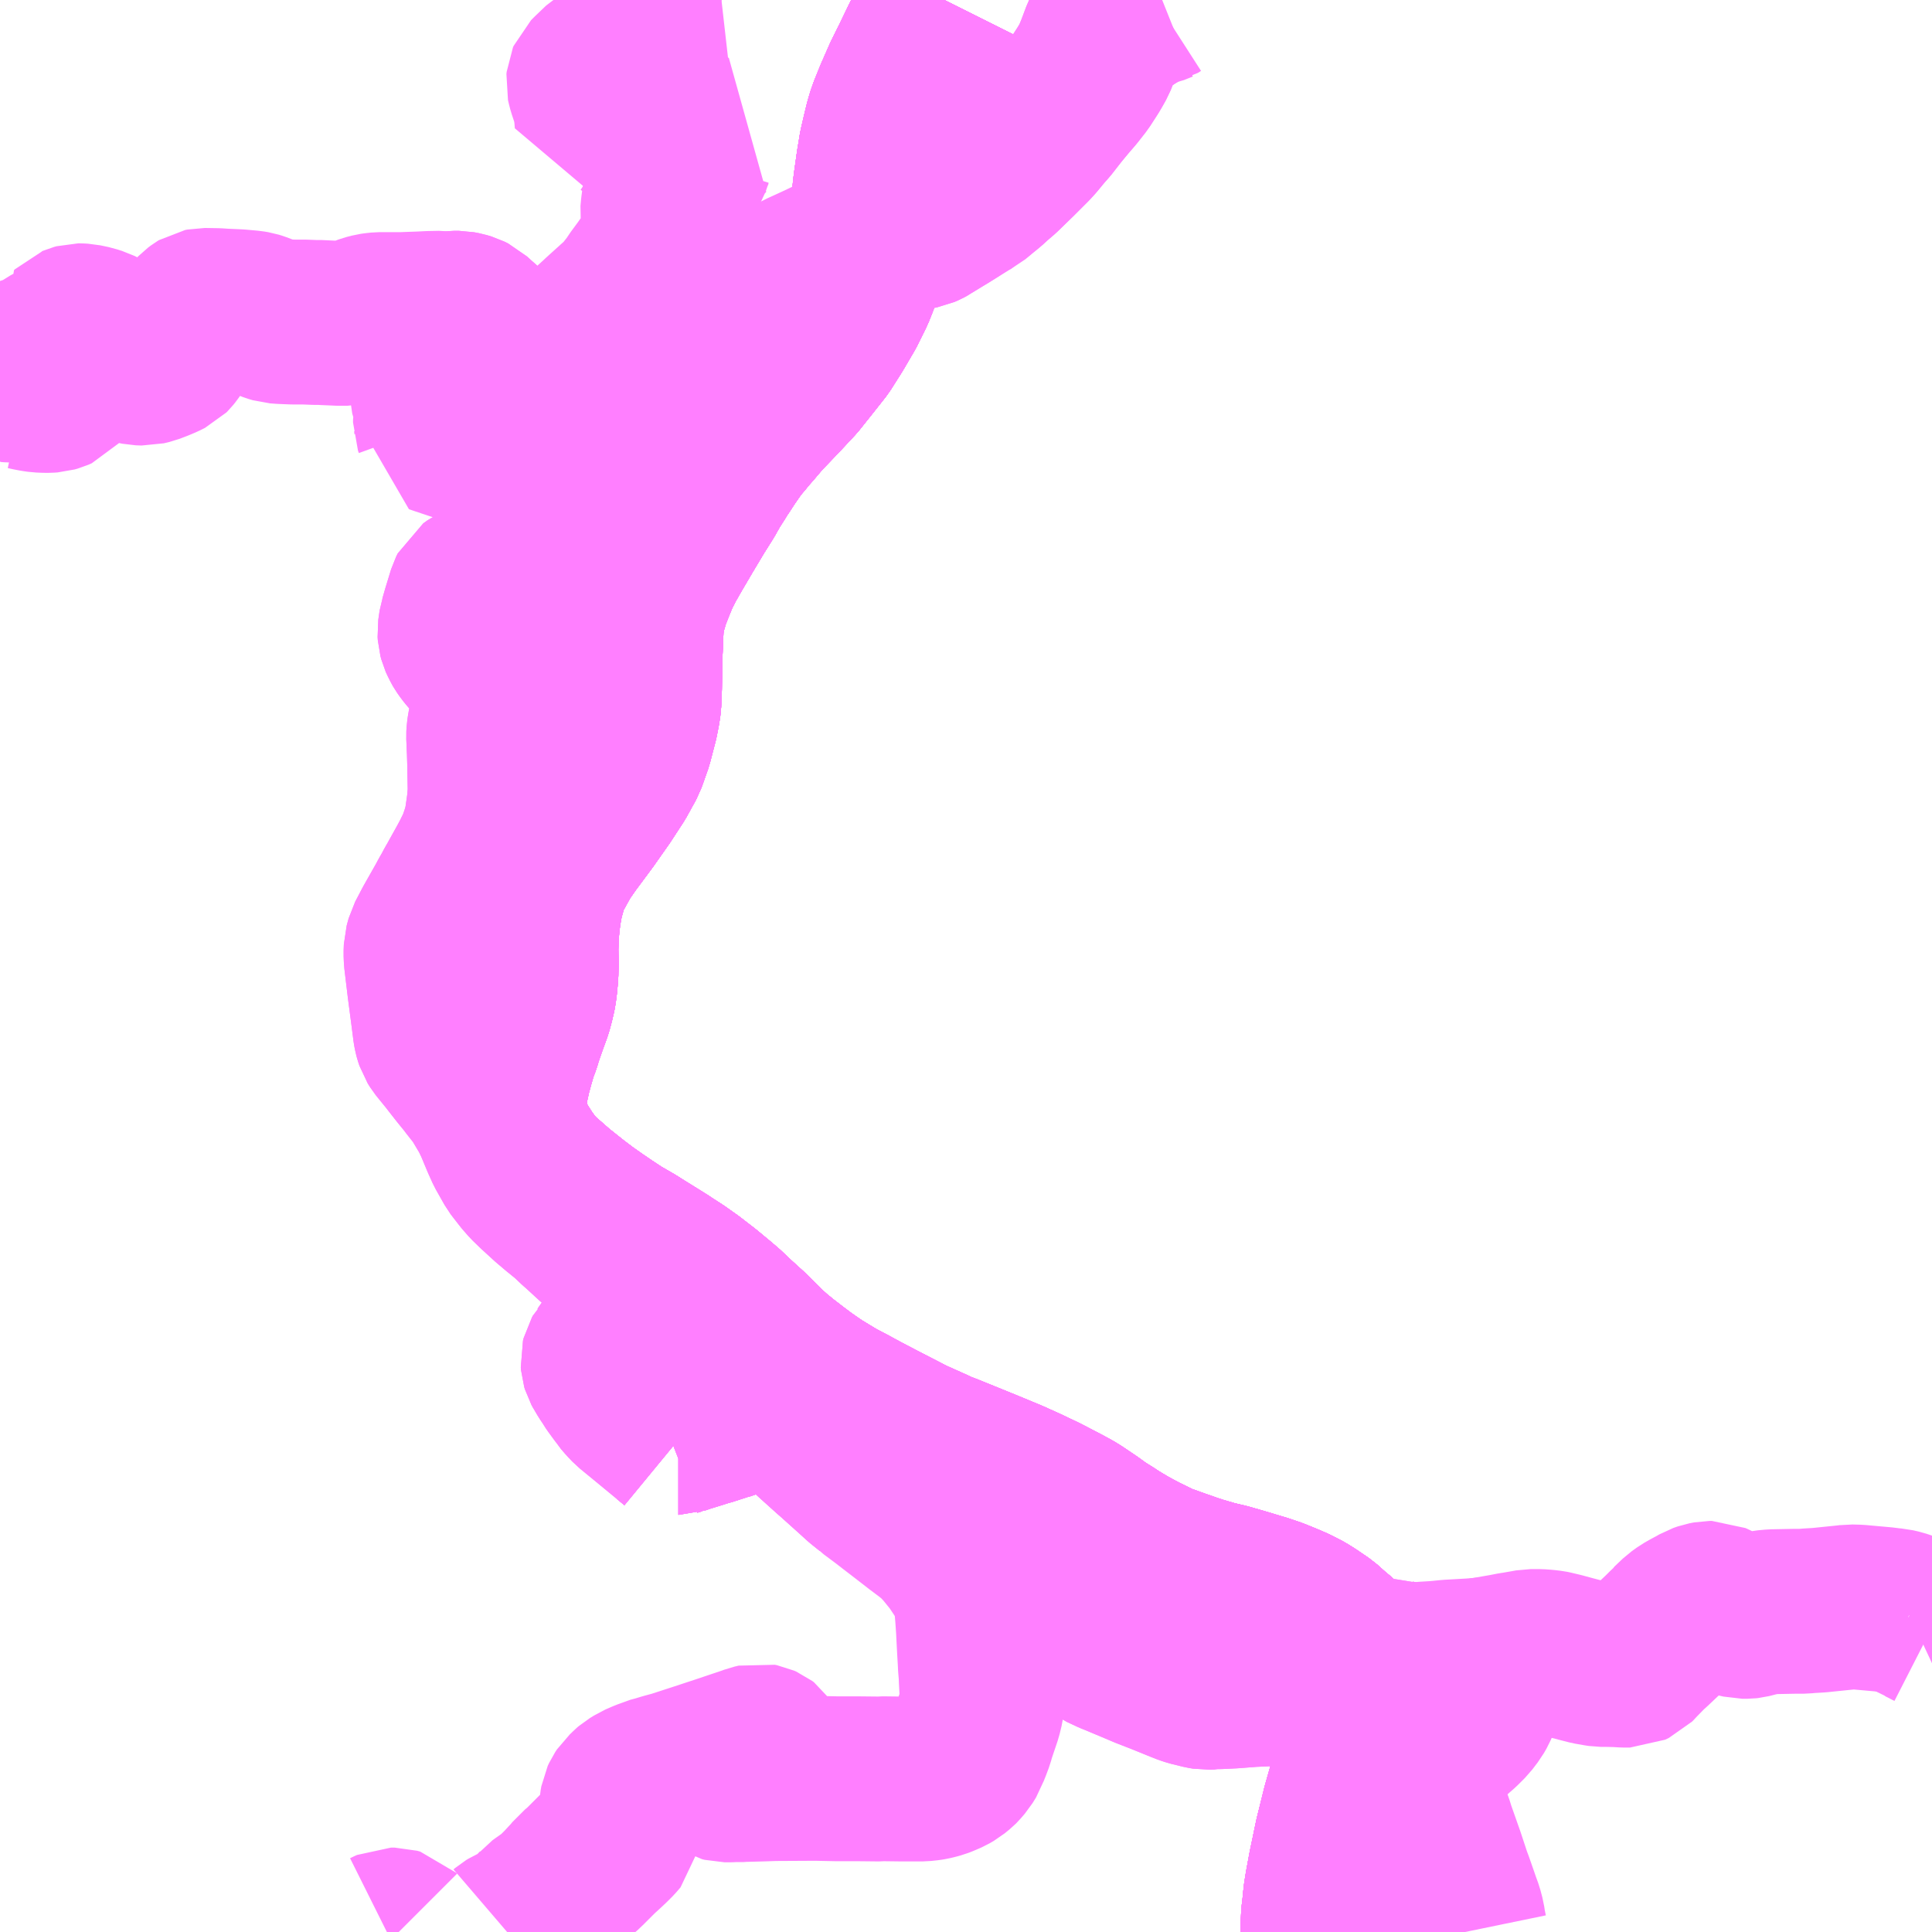 <?xml version="1.0" encoding="UTF-8"?>
<svg  xmlns="http://www.w3.org/2000/svg" xmlns:xlink="http://www.w3.org/1999/xlink" xmlns:go="http://purl.org/svgmap/profile" property="N07_001,N07_002,N07_003,N07_004,N07_005,N07_006,N07_007" viewBox="13877.93 -3700.195 8.789 8.789" go:dataArea="13877.9296875 -3700.1953125 8.7890625 8.7890625" >
<globalCoordinateSystem srsName="http://purl.org/crs/84" transform="matrix(100.0,0.0,0.0,-100.0,0.0,0.0)" />
<defs>
 <g id="p0" >
  <circle cx="0.0" cy="0.0" r="3" stroke="green" stroke-width="0.75" vector-effect="non-scaling-stroke" />
 </g>
</defs>
<g fill="none" fill-rule="evenodd" stroke="#FF00FF" stroke-width="0.75" opacity="0.5" vector-effect="non-scaling-stroke" stroke-linejoin="bevel" >
<path content="1,JRバス関東（株）,金沢エクスプレス/ドリーム金沢号/青春ドリーム金沢号,6.0,6.0,6.0," xlink:title="1" d="M13883.948,-3691.406L13883.948,-3691.416L13883.951,-3691.482L13883.955,-3691.515L13883.961,-3691.574L13883.968,-3691.617L13883.983,-3691.698L13884.012,-3691.837L13884.046,-3691.974L13884.102,-3692.17L13884.114,-3692.215L13884.131,-3692.283L13884.142,-3692.338L13884.147,-3692.383L13884.15,-3692.429L13884.149,-3692.463L13884.144,-3692.517L13884.137,-3692.552L13884.13,-3692.578L13884.119,-3692.605L13884.119,-3692.607L13884.102,-3692.634L13884.078,-3692.667L13884.042,-3692.708L13884.02,-3692.732L13884.017,-3692.735L13884.004,-3692.747L13883.992,-3692.756L13883.945,-3692.798L13883.889,-3692.836L13883.86,-3692.854L13883.817,-3692.876L13883.78,-3692.892L13883.726,-3692.914L13883.676,-3692.931L13883.583,-3692.959L13883.51,-3692.98L13883.451,-3692.994L13883.386,-3693.013L13883.349,-3693.025L13883.289,-3693.046L13883.208,-3693.075L13883.153,-3693.102L13883.128,-3693.114L13883.109,-3693.124L13883.081,-3693.139L13883.059,-3693.151L13883.017,-3693.176L13882.996,-3693.189L13882.975,-3693.203L13882.933,-3693.229L13882.889,-3693.261L13882.828,-3693.302L13882.807,-3693.315L13882.774,-3693.333L13882.709,-3693.367L13882.67,-3693.387L13882.592,-3693.424L13882.523,-3693.455L13882.429,-3693.494L13882.353,-3693.525L13882.237,-3693.572L13882.213,-3693.581L13882.187,-3693.592L13882.173,-3693.599L13882.077,-3693.642L13882.057,-3693.652L13882.03,-3693.666L13881.962,-3693.701L13881.883,-3693.742L13881.819,-3693.776L13881.805,-3693.784L13881.731,-3693.823L13881.688,-3693.849L13881.647,-3693.874L13881.609,-3693.9L13881.582,-3693.919L13881.538,-3693.952L13881.49,-3693.989L13881.447,-3694.024L13881.416,-3694.052L13881.389,-3694.079L13881.333,-3694.134L13881.278,-3694.184L13881.226,-3694.233L13881.192,-3694.262L13881.134,-3694.31L13881.068,-3694.361L13881.013,-3694.4L13880.968,-3694.429L13880.938,-3694.449L13880.936,-3694.45L13880.849,-3694.504L13880.806,-3694.531L13880.742,-3694.568L13880.686,-3694.605L13880.639,-3694.637L13880.588,-3694.673L13880.539,-3694.71L13880.5,-3694.741L13880.46,-3694.773L13880.419,-3694.809L13880.388,-3694.836L13880.377,-3694.847L13880.366,-3694.858L13880.344,-3694.883L13880.316,-3694.921L13880.285,-3694.969L13880.267,-3695.001L13880.255,-3695.025L13880.24,-3695.067L13880.23,-3695.098L13880.226,-3695.124L13880.222,-3695.153L13880.224,-3695.178L13880.224,-3695.197L13880.233,-3695.259L13880.245,-3695.313L13880.258,-3695.361L13880.273,-3695.413L13880.288,-3695.453L13880.292,-3695.467L13880.302,-3695.498L13880.321,-3695.552L13880.34,-3695.604L13880.35,-3695.641L13880.359,-3695.68L13880.364,-3695.719L13880.368,-3695.764L13880.369,-3695.814L13880.368,-3695.876L13880.368,-3695.881L13880.37,-3695.942L13880.374,-3695.989L13880.379,-3696.031L13880.387,-3696.082L13880.395,-3696.117L13880.406,-3696.157L13880.422,-3696.207L13880.45,-3696.257L13880.477,-3696.306L13880.518,-3696.365L13880.596,-3696.47L13880.667,-3696.571L13880.725,-3696.66L13880.768,-3696.738L13880.797,-3696.82L13880.822,-3696.916L13880.831,-3696.961L13880.836,-3696.994L13880.839,-3697.066L13880.841,-3697.199L13880.847,-3697.342L13880.851,-3697.38L13880.858,-3697.414L13880.877,-3697.478L13880.899,-3697.534L13880.92,-3697.585L13880.947,-3697.638L13880.976,-3697.689L13881.03,-3697.781L13881.085,-3697.873L13881.129,-3697.943L13881.156,-3697.991L13881.183,-3698.033L13881.195,-3698.053L13881.212,-3698.078L13881.23,-3698.106L13881.263,-3698.154L13881.278,-3698.174L13881.284,-3698.182L13881.306,-3698.208L13881.324,-3698.23L13881.351,-3698.261L13881.385,-3698.301L13881.408,-3698.326L13881.476,-3698.397L13881.546,-3698.472L13881.605,-3698.546L13881.665,-3698.622L13881.715,-3698.701L13881.766,-3698.788L13881.807,-3698.871L13881.823,-3698.911L13881.852,-3698.99L13881.875,-3699.067L13881.879,-3699.084L13881.88,-3699.09L13881.899,-3699.23L13881.904,-3699.266L13881.911,-3699.336L13881.914,-3699.36L13881.926,-3699.445L13881.929,-3699.465L13881.932,-3699.482L13881.939,-3699.525L13881.952,-3699.581L13881.964,-3699.631L13881.973,-3699.662L13881.977,-3699.674L13881.983,-3699.691L13882.008,-3699.753L13882.047,-3699.842L13882.073,-3699.895L13882.088,-3699.925L13882.13,-3700.012L13882.175,-3700.098L13882.216,-3700.175L13882.226,-3700.195"/>
<path content="1,南越後観光バス（株）,湯沢～三俣～貝掛温泉～浅貝～苗場プリンスホテル線,9.0,10.0,10.0," xlink:title="1" d="M13881.009,-3693.637L13880.975,-3693.665L13880.993,-3693.672L13881.016,-3693.679L13881.018,-3693.679L13881.047,-3693.689L13881.096,-3693.704L13881.137,-3693.717L13881.152,-3693.721L13881.223,-3693.744L13881.237,-3693.748L13881.253,-3693.752L13881.273,-3693.761L13881.297,-3693.772L13881.327,-3693.787L13881.353,-3693.807L13881.38,-3693.829L13881.395,-3693.841L13881.415,-3693.858L13881.426,-3693.848L13881.453,-3693.823L13881.48,-3693.8L13881.502,-3693.781L13881.569,-3693.721L13881.645,-3693.652L13881.715,-3693.589L13881.73,-3693.576L13881.829,-3693.487L13881.853,-3693.465L13881.894,-3693.432L13881.901,-3693.425L13881.956,-3693.384L13881.996,-3693.353L13882.03,-3693.327L13882.114,-3693.262L13882.162,-3693.226L13882.195,-3693.199L13882.231,-3693.161L13882.282,-3693.098L13882.287,-3693.09L13882.319,-3693.042L13882.338,-3693.008L13882.354,-3692.971L13882.361,-3692.951L13882.366,-3692.933L13882.371,-3692.916L13882.373,-3692.89L13882.377,-3692.844L13882.381,-3692.785L13882.383,-3692.745L13882.386,-3692.688L13882.389,-3692.637L13882.39,-3692.615L13882.393,-3692.58L13882.394,-3692.553L13882.399,-3692.463L13882.395,-3692.432L13882.386,-3692.395L13882.356,-3692.306L13882.35,-3692.284L13882.338,-3692.252L13882.329,-3692.23L13882.324,-3692.215L13882.308,-3692.189L13882.289,-3692.167L13882.285,-3692.163L13882.263,-3692.145L13882.244,-3692.134L13882.235,-3692.13L13882.214,-3692.121L13882.201,-3692.116L13882.183,-3692.111L13882.166,-3692.107L13882.154,-3692.105L13882.126,-3692.102L13882.036,-3692.102L13881.956,-3692.103L13881.942,-3692.103L13881.932,-3692.102L13881.837,-3692.103L13881.737,-3692.103L13881.642,-3692.105L13881.454,-3692.104L13881.395,-3692.102L13881.318,-3692.1L13881.311,-3692.099L13881.269,-3692.099L13881.248,-3692.098L13881.227,-3692.098L13881.215,-3692.101L13881.207,-3692.106L13881.202,-3692.113L13881.201,-3692.125L13881.204,-3692.135L13881.213,-3692.143L13881.227,-3692.147L13881.244,-3692.15L13881.266,-3692.156L13881.326,-3692.168L13881.347,-3692.173L13881.382,-3692.181L13881.395,-3692.186L13881.406,-3692.196L13881.414,-3692.209L13881.417,-3692.222L13881.414,-3692.233L13881.408,-3692.242L13881.4,-3692.248L13881.391,-3692.252L13881.381,-3692.254L13881.369,-3692.251L13881.356,-3692.248L13881.34,-3692.242L13881.212,-3692.199L13881.115,-3692.167L13881.035,-3692.141L13881.001,-3692.13L13880.964,-3692.12L13880.95,-3692.116L13880.924,-3692.108L13880.894,-3692.1L13880.881,-3692.094L13880.863,-3692.087L13880.833,-3692.074L13880.822,-3692.067L13880.807,-3692.058L13880.8,-3692.052L13880.788,-3692.04L13880.776,-3692.029L13880.768,-3692.017L13880.762,-3692.004L13880.759,-3691.987L13880.758,-3691.974L13880.751,-3691.908L13880.743,-3691.864L13880.741,-3691.853L13880.735,-3691.846L13880.723,-3691.832L13880.704,-3691.813L13880.685,-3691.795L13880.671,-3691.782L13880.651,-3691.764L13880.639,-3691.752L13880.613,-3691.726L13880.594,-3691.707L13880.573,-3691.687L13880.553,-3691.671L13880.537,-3691.651L13880.521,-3691.634L13880.496,-3691.607L13880.465,-3691.576L13880.452,-3691.564L13880.446,-3691.558L13880.437,-3691.553L13880.429,-3691.547L13880.419,-3691.54L13880.388,-3691.518L13880.383,-3691.512L13880.324,-3691.451L13880.316,-3691.444L13880.306,-3691.436L13880.301,-3691.431L13880.297,-3691.43L13880.291,-3691.429L13880.284,-3691.428L13880.277,-3691.426L13880.27,-3691.424L13880.263,-3691.422L13880.254,-3691.418L13880.249,-3691.415L13880.244,-3691.412L13880.237,-3691.406M13879.744,-3691.406L13879.739,-3691.411L13879.725,-3691.415L13879.709,-3691.415L13879.698,-3691.41L13879.69,-3691.406"/>
<path content="1,南越後観光バス（株）,湯沢～中里～土樽～蓬橋線,8.3,5.3,5.3," xlink:title="1" d="M13881.009,-3693.637L13880.975,-3693.665L13880.993,-3693.672L13881.016,-3693.679L13881.018,-3693.679L13881.047,-3693.689L13881.096,-3693.704L13881.137,-3693.717L13881.152,-3693.721L13881.223,-3693.744L13881.237,-3693.748L13881.253,-3693.752L13881.273,-3693.761L13881.297,-3693.772L13881.327,-3693.787L13881.353,-3693.807L13881.38,-3693.829L13881.395,-3693.841L13881.415,-3693.858L13881.426,-3693.848L13881.453,-3693.823L13881.48,-3693.8L13881.502,-3693.781L13881.569,-3693.721L13881.645,-3693.652L13881.715,-3693.589L13881.73,-3693.576L13881.829,-3693.487L13881.853,-3693.465L13881.894,-3693.432L13881.901,-3693.425L13881.969,-3693.425L13881.983,-3693.423L13881.999,-3693.418L13882.009,-3693.413L13882.046,-3693.396L13882.116,-3693.36L13882.134,-3693.352L13882.188,-3693.326L13882.204,-3693.318L13882.219,-3693.309L13882.232,-3693.298L13882.245,-3693.284L13882.271,-3693.255L13882.322,-3693.198L13882.369,-3693.15L13882.401,-3693.121L13882.433,-3693.095L13882.453,-3693.079L13882.456,-3693.076L13882.493,-3693.046L13882.504,-3693.036L13882.575,-3692.982L13882.629,-3692.945L13882.683,-3692.908L13882.716,-3692.885L13882.723,-3692.881L13882.727,-3692.878L13882.801,-3692.827L13882.828,-3692.806L13882.834,-3692.802L13882.867,-3692.768L13882.895,-3692.738L13882.911,-3692.724L13882.941,-3692.702L13882.988,-3692.68L13883.008,-3692.672L13883.113,-3692.628L13883.141,-3692.616L13883.218,-3692.586L13883.304,-3692.551L13883.327,-3692.542L13883.348,-3692.535L13883.401,-3692.522L13883.419,-3692.519L13883.442,-3692.52L13883.449,-3692.52L13883.459,-3692.522L13883.474,-3692.522L13883.537,-3692.525L13883.615,-3692.531L13883.628,-3692.532L13883.631,-3692.532L13883.699,-3692.535L13883.797,-3692.545L13883.82,-3692.547L13883.862,-3692.552L13883.907,-3692.558L13883.963,-3692.569L13883.998,-3692.576L13884.034,-3692.584L13884.098,-3692.601L13884.119,-3692.605L13884.157,-3692.616L13884.163,-3692.617L13884.208,-3692.63L13884.233,-3692.636L13884.246,-3692.639L13884.26,-3692.639L13884.272,-3692.635L13884.285,-3692.632L13884.326,-3692.618L13884.344,-3692.609L13884.354,-3692.601L13884.361,-3692.594L13884.365,-3692.586L13884.366,-3692.581L13884.367,-3692.575L13884.37,-3692.535L13884.371,-3692.526L13884.372,-3692.503L13884.376,-3692.457L13884.378,-3692.427L13884.379,-3692.412L13884.381,-3692.392L13884.388,-3692.295L13884.392,-3692.246L13884.394,-3692.215L13884.396,-3692.186L13884.406,-3692.061L13884.412,-3691.974L13884.424,-3691.941L13884.434,-3691.908L13884.44,-3691.892L13884.449,-3691.863L13884.492,-3691.741L13884.523,-3691.647L13884.531,-3691.626L13884.552,-3691.566L13884.563,-3691.534L13884.575,-3691.501L13884.584,-3691.467L13884.588,-3691.44L13884.595,-3691.406"/>
<path content="1,南越後観光バス（株）,湯沢～塩沢～六日町線,11.0,11.0,11.0," xlink:title="1" d="M13880.975,-3693.665L13881.009,-3693.637"/>
<path content="1,南越後観光バス（株）,湯沢～塩沢～六日町線,11.0,11.0,11.0," xlink:title="1" d="M13880.975,-3693.665L13880.993,-3693.672L13881.016,-3693.679L13881.018,-3693.679L13881.047,-3693.689L13881.096,-3693.704L13881.137,-3693.717L13881.152,-3693.721L13881.223,-3693.744L13881.237,-3693.748L13881.253,-3693.752L13881.273,-3693.761L13881.297,-3693.772L13881.327,-3693.787L13881.353,-3693.807L13881.38,-3693.829L13881.395,-3693.841L13881.415,-3693.858L13881.459,-3693.901"/>
<path content="1,南越後観光バス（株）,湯沢～塩沢～六日町線,11.0,11.0,11.0," xlink:title="1" d="M13883.215,-3700.195L13883.191,-3700.188L13883.177,-3700.179L13883.151,-3700.174L13883.143,-3700.171L13883.127,-3700.163L13883.072,-3700.13L13883.021,-3700.095L13882.966,-3700.06L13882.961,-3700.056L13882.95,-3700.034L13882.926,-3699.97L13882.917,-3699.948L13882.907,-3699.923L13882.887,-3699.887L13882.878,-3699.873L13882.847,-3699.825L13882.811,-3699.779L13882.793,-3699.758L13882.785,-3699.749L13882.76,-3699.719L13882.737,-3699.691L13882.73,-3699.682L13882.691,-3699.632L13882.679,-3699.619L13882.662,-3699.599L13882.634,-3699.565L13882.615,-3699.544L13882.552,-3699.481L13882.481,-3699.412L13882.445,-3699.381L13882.42,-3699.358L13882.401,-3699.344L13882.368,-3699.317L13882.361,-3699.311L13882.355,-3699.304L13882.334,-3699.293L13882.286,-3699.263L13882.272,-3699.254L13882.227,-3699.226L13882.207,-3699.214L13882.158,-3699.184L13882.151,-3699.179L13882.138,-3699.172L13882.122,-3699.165L13882.096,-3699.16L13882.025,-3699.145L13882.014,-3699.143L13881.992,-3699.136L13881.949,-3699.119L13881.916,-3699.105L13881.88,-3699.09L13881.815,-3699.063L13881.755,-3699.035L13881.744,-3699.03L13881.734,-3699.025L13881.717,-3699.017L13881.645,-3698.983L13881.608,-3698.966L13881.575,-3698.951L13881.548,-3698.936L13881.53,-3698.922L13881.511,-3698.907L13881.496,-3698.895L13881.477,-3698.886L13881.457,-3698.881L13881.436,-3698.881L13881.403,-3698.886L13881.232,-3698.928L13881.158,-3698.943L13881.155,-3698.943L13881.143,-3698.946L13881.134,-3698.947L13881.117,-3698.949L13881.097,-3698.949L13881.078,-3698.949L13881.054,-3698.948L13880.971,-3698.944L13880.964,-3698.93L13880.96,-3698.921L13880.928,-3698.851L13880.926,-3698.846L13880.893,-3698.769L13880.866,-3698.698L13880.856,-3698.671L13880.853,-3698.664L13880.852,-3698.662L13880.83,-3698.596L13880.827,-3698.584L13880.82,-3698.561L13880.814,-3698.548L13880.812,-3698.541L13880.793,-3698.482L13880.778,-3698.437L13880.774,-3698.427L13880.766,-3698.401L13880.765,-3698.397L13880.761,-3698.383L13880.748,-3698.343L13880.734,-3698.3L13880.731,-3698.293L13880.683,-3698.136L13880.663,-3698.074L13880.655,-3698.051L13880.635,-3697.989L13880.628,-3697.968L13880.604,-3697.893L13880.579,-3697.816L13880.564,-3697.766L13880.534,-3697.674L13880.529,-3697.658L13880.513,-3697.609L13880.5,-3697.571L13880.49,-3697.553L13880.475,-3697.533L13880.468,-3697.525L13880.463,-3697.521L13880.449,-3697.511L13880.433,-3697.503L13880.429,-3697.503L13880.402,-3697.498L13880.384,-3697.497L13880.379,-3697.498L13880.358,-3697.502L13880.332,-3697.509L13880.284,-3697.52L13880.219,-3697.536L13880.186,-3697.542L13880.169,-3697.544L13880.149,-3697.543L13880.119,-3697.536L13880.093,-3697.523L13880.075,-3697.51L13880.068,-3697.496L13880.042,-3697.411L13880.03,-3697.369L13880.028,-3697.363L13880.022,-3697.322L13880.023,-3697.307L13880.027,-3697.292L13880.031,-3697.283L13880.04,-3697.265L13880.044,-3697.258L13880.056,-3697.241L13880.068,-3697.226L13880.078,-3697.215L13880.101,-3697.192L13880.14,-3697.153L13880.151,-3697.141L13880.16,-3697.133L13880.169,-3697.122L13880.179,-3697.107L13880.185,-3697.097L13880.191,-3697.081L13880.193,-3697.075L13880.195,-3697.068L13880.196,-3697.046L13880.196,-3697.033L13880.194,-3697.011L13880.19,-3696.995L13880.178,-3696.959L13880.169,-3696.937L13880.166,-3696.926L13880.163,-3696.915L13880.16,-3696.902L13880.156,-3696.879L13880.154,-3696.865L13880.153,-3696.847L13880.155,-3696.798L13880.156,-3696.778L13880.158,-3696.711L13880.158,-3696.699L13880.16,-3696.592L13880.157,-3696.558L13880.155,-3696.536L13880.152,-3696.514L13880.144,-3696.459L13880.14,-3696.44L13880.132,-3696.41L13880.12,-3696.374L13880.109,-3696.344L13880.084,-3696.293L13880.063,-3696.254L13880.029,-3696.193L13880.017,-3696.171L13880.008,-3696.156L13879.996,-3696.133L13879.981,-3696.107L13879.971,-3696.088L13879.911,-3695.982L13879.878,-3695.919L13879.869,-3695.886L13879.868,-3695.858L13879.869,-3695.832L13879.885,-3695.699L13879.899,-3695.593L13879.91,-3695.507L13879.913,-3695.491L13879.916,-3695.48L13879.921,-3695.465L13879.931,-3695.449L13879.943,-3695.434L13879.982,-3695.386L13879.995,-3695.369L13880.024,-3695.332L13880.032,-3695.322L13880.063,-3695.284L13880.075,-3695.268L13880.12,-3695.211L13880.122,-3695.207L13880.154,-3695.153L13880.165,-3695.135L13880.188,-3695.088L13880.221,-3695.009L13880.24,-3694.967L13880.279,-3694.898L13880.285,-3694.89L13880.313,-3694.854L13880.316,-3694.85L13880.321,-3694.844L13880.342,-3694.82L13880.375,-3694.788L13880.434,-3694.734L13880.439,-3694.73L13880.472,-3694.702L13880.509,-3694.672L13880.52,-3694.663L13880.558,-3694.627L13880.572,-3694.615L13880.635,-3694.557L13880.676,-3694.521L13880.71,-3694.489L13880.793,-3694.415L13880.846,-3694.367L13880.874,-3694.342L13880.885,-3694.331L13880.89,-3694.328L13880.902,-3694.316L13880.888,-3694.298L13880.873,-3694.28L13880.832,-3694.226L13880.798,-3694.182L13880.762,-3694.135L13880.754,-3694.123L13880.741,-3694.107L13880.722,-3694.083L13880.682,-3694.026L13880.68,-3694.024L13880.676,-3694.017L13880.673,-3694.005L13880.674,-3693.993L13880.677,-3693.983L13880.683,-3693.972L13880.685,-3693.969L13880.698,-3693.947L13880.718,-3693.917L13880.724,-3693.907L13880.728,-3693.901L13880.761,-3693.856L13880.766,-3693.848L13880.785,-3693.826L13880.805,-3693.805L13880.9,-3693.727L13880.975,-3693.665"/>
<path content="1,南越後観光バス（株）,湯沢～小坂～谷後～旭原～大源太線,7.5,5.5,5.5," xlink:title="1" d="M13886.719,-3692.922L13886.707,-3692.908L13886.69,-3692.894L13886.678,-3692.885L13886.67,-3692.879L13886.64,-3692.858L13886.632,-3692.854L13886.617,-3692.847"/>
<path content="1,南越後観光バス（株）,湯沢～小坂～谷後～旭原～大源太線,7.5,5.5,5.5," xlink:title="1" d="M13884.394,-3692.215L13884.396,-3692.186L13884.406,-3692.061L13884.412,-3691.974L13884.424,-3691.941"/>
<path content="1,南越後観光バス（株）,湯沢～小坂～谷後～旭原～大源太線,7.5,5.5,5.5," xlink:title="1" d="M13884.326,-3692.618L13884.344,-3692.609L13884.354,-3692.601L13884.361,-3692.594L13884.365,-3692.586L13884.366,-3692.581L13884.367,-3692.575L13884.37,-3692.535L13884.371,-3692.526L13884.372,-3692.503L13884.376,-3692.457L13884.378,-3692.427L13884.379,-3692.412L13884.381,-3692.392L13884.388,-3692.295L13884.392,-3692.246L13884.394,-3692.215"/>
<path content="1,南越後観光バス（株）,湯沢～小坂～谷後～旭原～大源太線,7.5,5.5,5.5," xlink:title="1" d="M13884.326,-3692.618L13884.41,-3692.625L13884.46,-3692.628L13884.483,-3692.63L13884.523,-3692.634L13884.559,-3692.636L13884.628,-3692.64L13884.678,-3692.644"/>
<path content="1,南越後観光バス（株）,湯沢～小坂～谷後～旭原～大源太線,7.5,5.5,5.5," xlink:title="1" d="M13884.678,-3692.644L13884.681,-3692.614L13884.681,-3692.6L13884.68,-3692.572L13884.678,-3692.554L13884.676,-3692.542L13884.668,-3692.501L13884.649,-3692.448L13884.64,-3692.427L13884.628,-3692.406L13884.618,-3692.393L13884.602,-3692.372L13884.57,-3692.34L13884.539,-3692.313L13884.534,-3692.309L13884.496,-3692.279L13884.494,-3692.278L13884.454,-3692.25L13884.416,-3692.228L13884.394,-3692.215"/>
<path content="1,南越後観光バス（株）,湯沢～小坂～谷後～旭原～大源太線,7.5,5.5,5.5," xlink:title="1" d="M13884.678,-3692.644L13884.776,-3692.661L13884.812,-3692.668L13884.826,-3692.67L13884.883,-3692.68L13884.894,-3692.682L13884.925,-3692.682L13884.932,-3692.682L13884.959,-3692.68L13884.985,-3692.677L13884.99,-3692.676L13885.032,-3692.666L13885.08,-3692.653L13885.118,-3692.643L13885.161,-3692.632L13885.201,-3692.625L13885.214,-3692.623L13885.245,-3692.623L13885.286,-3692.622L13885.319,-3692.62L13885.345,-3692.62L13885.362,-3692.628L13885.368,-3692.634L13885.375,-3692.642L13885.421,-3692.689L13885.433,-3692.7L13885.441,-3692.707L13885.46,-3692.725L13885.496,-3692.759L13885.516,-3692.779L13885.53,-3692.792L13885.532,-3692.796L13885.571,-3692.833L13885.596,-3692.851L13885.617,-3692.863L13885.647,-3692.879L13885.666,-3692.89L13885.686,-3692.897L13885.707,-3692.901L13885.718,-3692.901L13885.727,-3692.897L13885.739,-3692.891L13885.762,-3692.877L13885.784,-3692.865L13885.809,-3692.855L13885.839,-3692.846L13885.856,-3692.842L13885.878,-3692.842L13885.887,-3692.843L13885.899,-3692.846L13885.926,-3692.853L13885.962,-3692.86L13885.994,-3692.863L13886.096,-3692.865L13886.109,-3692.865L13886.135,-3692.865L13886.154,-3692.867L13886.205,-3692.87L13886.332,-3692.883L13886.347,-3692.885L13886.383,-3692.884L13886.505,-3692.873L13886.524,-3692.87L13886.549,-3692.868L13886.575,-3692.862L13886.602,-3692.853L13886.614,-3692.85L13886.617,-3692.847"/>
<path content="1,南越後観光バス（株）,湯沢～小坂～谷後～旭原～大源太線,7.5,5.5,5.5," xlink:title="1" d="M13886.617,-3692.847L13886.63,-3692.838L13886.639,-3692.832L13886.647,-3692.829L13886.668,-3692.816L13886.676,-3692.813L13886.719,-3692.791"/>
<path content="1,南越後観光バス（株）,湯沢～小坂～谷後～旭原～大源太線,7.5,5.5,5.5," xlink:title="1" d="M13881.009,-3693.637L13880.975,-3693.665L13880.993,-3693.672L13881.016,-3693.679L13881.018,-3693.679L13881.047,-3693.689L13881.096,-3693.704L13881.137,-3693.717L13881.152,-3693.721L13881.223,-3693.744L13881.237,-3693.748L13881.253,-3693.752L13881.273,-3693.761L13881.297,-3693.772L13881.327,-3693.787L13881.353,-3693.807L13881.38,-3693.829L13881.395,-3693.841L13881.415,-3693.858L13881.426,-3693.848L13881.453,-3693.823L13881.48,-3693.8L13881.502,-3693.781L13881.569,-3693.721L13881.645,-3693.652L13881.715,-3693.589L13881.73,-3693.576L13881.829,-3693.487L13881.853,-3693.465L13881.894,-3693.432L13881.901,-3693.425L13881.969,-3693.425L13881.983,-3693.423L13881.999,-3693.418L13882.009,-3693.413L13882.046,-3693.396L13882.116,-3693.36L13882.134,-3693.352L13882.188,-3693.326L13882.204,-3693.318L13882.219,-3693.309L13882.232,-3693.298L13882.245,-3693.284L13882.271,-3693.255L13882.322,-3693.198L13882.369,-3693.15L13882.401,-3693.121L13882.433,-3693.095L13882.453,-3693.079L13882.456,-3693.076L13882.493,-3693.046L13882.504,-3693.036L13882.575,-3692.982L13882.629,-3692.945L13882.683,-3692.908L13882.716,-3692.885L13882.723,-3692.881L13882.727,-3692.878L13882.801,-3692.827L13882.828,-3692.806L13882.834,-3692.802L13882.867,-3692.768L13882.895,-3692.738L13882.911,-3692.724L13882.941,-3692.702L13882.988,-3692.68L13883.008,-3692.672L13883.113,-3692.628L13883.141,-3692.616L13883.218,-3692.586L13883.304,-3692.551L13883.327,-3692.542L13883.348,-3692.535L13883.401,-3692.522L13883.419,-3692.519L13883.442,-3692.52L13883.449,-3692.52L13883.459,-3692.522L13883.474,-3692.522L13883.537,-3692.525L13883.615,-3692.531L13883.628,-3692.532L13883.631,-3692.532L13883.699,-3692.535L13883.797,-3692.545L13883.82,-3692.547L13883.862,-3692.552L13883.907,-3692.558L13883.963,-3692.569L13883.998,-3692.576L13884.034,-3692.584L13884.098,-3692.601L13884.119,-3692.605L13884.157,-3692.616L13884.163,-3692.617L13884.208,-3692.63L13884.233,-3692.636L13884.246,-3692.639L13884.26,-3692.639L13884.272,-3692.635L13884.285,-3692.632L13884.326,-3692.618"/>
<path content="1,南越後観光バス（株）,（急行）湯沢～清津峡～津南～森宮野原駅線,4.0,4.0,4.0," xlink:title="1" d="M13880.975,-3693.665L13881.009,-3693.637"/>
<path content="1,南越後観光バス（株）,（急行）湯沢～清津峡～津南～森宮野原駅線,4.0,4.0,4.0," xlink:title="1" d="M13880.975,-3693.665L13880.993,-3693.672L13881.016,-3693.679L13881.018,-3693.679L13881.047,-3693.689L13881.096,-3693.704L13881.137,-3693.717L13881.152,-3693.721L13881.223,-3693.744L13881.237,-3693.748L13881.253,-3693.752L13881.273,-3693.761L13881.297,-3693.772L13881.327,-3693.787L13881.353,-3693.807L13881.38,-3693.829L13881.395,-3693.841L13881.415,-3693.858L13881.459,-3693.901"/>
<path content="1,南越後観光バス（株）,（急行）湯沢～清津峡～津南～森宮野原駅線,4.0,4.0,4.0," xlink:title="1" d="M13877.93,-3698.4L13877.95,-3698.41L13877.974,-3698.421L13877.993,-3698.429L13878.012,-3698.432L13878.026,-3698.433L13878.045,-3698.432L13878.068,-3698.427L13878.089,-3698.423L13878.11,-3698.42L13878.135,-3698.419L13878.152,-3698.419L13878.167,-3698.42L13878.181,-3698.424L13878.197,-3698.431L13878.203,-3698.438L13878.206,-3698.447L13878.206,-3698.456L13878.203,-3698.463L13878.198,-3698.47L13878.19,-3698.476L13878.18,-3698.478L13878.167,-3698.477L13878.147,-3698.474L13878.13,-3698.472L13878.107,-3698.469L13878.088,-3698.468L13878.059,-3698.47L13878.028,-3698.472L13878.014,-3698.471L13878.002,-3698.469L13877.988,-3698.466L13877.977,-3698.466L13877.964,-3698.467L13877.956,-3698.472L13877.95,-3698.477L13877.948,-3698.48L13877.945,-3698.485L13877.944,-3698.493L13877.945,-3698.505L13877.953,-3698.519L13877.963,-3698.528L13877.981,-3698.539L13878,-3698.545L13878.028,-3698.554L13878.094,-3698.576L13878.114,-3698.583L13878.159,-3698.614L13878.168,-3698.619L13878.188,-3698.626L13878.2,-3698.627L13878.222,-3698.629L13878.246,-3698.63L13878.265,-3698.632L13878.279,-3698.636L13878.284,-3698.639L13878.286,-3698.643L13878.286,-3698.649L13878.285,-3698.657L13878.264,-3698.686L13878.26,-3698.696L13878.258,-3698.7L13878.26,-3698.702L13878.263,-3698.705L13878.268,-3698.707L13878.275,-3698.71L13878.286,-3698.713L13878.291,-3698.713L13878.309,-3698.712L13878.328,-3698.708L13878.347,-3698.704L13878.362,-3698.699L13878.375,-3698.695L13878.389,-3698.688L13878.394,-3698.684L13878.397,-3698.678L13878.398,-3698.666L13878.393,-3698.631L13878.384,-3698.607L13878.384,-3698.6L13878.386,-3698.595L13878.388,-3698.591L13878.394,-3698.587L13878.421,-3698.578L13878.491,-3698.56L13878.534,-3698.55L13878.551,-3698.546L13878.561,-3698.544L13878.588,-3698.543L13878.613,-3698.549L13878.647,-3698.562L13878.673,-3698.573L13878.679,-3698.576L13878.695,-3698.584L13878.699,-3698.588L13878.707,-3698.598L13878.723,-3698.621L13878.743,-3698.653L13878.757,-3698.682L13878.764,-3698.697L13878.771,-3698.706L13878.803,-3698.742L13878.829,-3698.769L13878.841,-3698.778L13878.846,-3698.781L13878.856,-3698.783L13878.917,-3698.782L13878.947,-3698.78L13879.014,-3698.777L13879.07,-3698.772L13879.088,-3698.769L13879.101,-3698.765L13879.13,-3698.754L13879.148,-3698.747L13879.169,-3698.739L13879.186,-3698.734L13879.213,-3698.732L13879.263,-3698.73L13879.314,-3698.73L13879.365,-3698.728L13879.394,-3698.728L13879.405,-3698.727L13879.453,-3698.725L13879.474,-3698.724L13879.509,-3698.724L13879.532,-3698.729L13879.56,-3698.739L13879.601,-3698.754L13879.624,-3698.76L13879.638,-3698.762L13879.657,-3698.764L13879.757,-3698.764L13879.762,-3698.764L13879.786,-3698.765L13879.843,-3698.767L13879.883,-3698.769L13879.934,-3698.77L13879.962,-3698.766L13879.996,-3698.77L13880.017,-3698.77L13880.038,-3698.766L13880.058,-3698.76L13880.074,-3698.752L13880.099,-3698.729L13880.113,-3698.717L13880.126,-3698.705L13880.207,-3698.632L13880.24,-3698.602L13880.28,-3698.571L13880.294,-3698.559L13880.316,-3698.546L13880.332,-3698.539L13880.335,-3698.537L13880.337,-3698.537L13880.351,-3698.532L13880.416,-3698.519L13880.493,-3698.503L13880.586,-3698.481L13880.596,-3698.478L13880.654,-3698.466L13880.721,-3698.45L13880.778,-3698.437L13880.774,-3698.427L13880.766,-3698.401L13880.765,-3698.397L13880.761,-3698.383L13880.748,-3698.343L13880.734,-3698.3L13880.731,-3698.293L13880.683,-3698.136L13880.663,-3698.074L13880.655,-3698.051L13880.635,-3697.989L13880.628,-3697.968L13880.604,-3697.893L13880.579,-3697.816L13880.564,-3697.766L13880.534,-3697.674L13880.529,-3697.658L13880.513,-3697.609L13880.5,-3697.571L13880.49,-3697.553L13880.475,-3697.533L13880.468,-3697.525L13880.463,-3697.521L13880.449,-3697.511L13880.433,-3697.503L13880.429,-3697.503L13880.402,-3697.498L13880.384,-3697.497L13880.358,-3697.502L13880.332,-3697.509L13880.284,-3697.52L13880.219,-3697.536L13880.186,-3697.542L13880.169,-3697.544L13880.149,-3697.543L13880.119,-3697.536L13880.093,-3697.523L13880.075,-3697.51L13880.068,-3697.496L13880.042,-3697.411L13880.03,-3697.369L13880.028,-3697.363L13880.022,-3697.322L13880.023,-3697.307L13880.027,-3697.292L13880.031,-3697.283L13880.04,-3697.265L13880.044,-3697.258L13880.056,-3697.241L13880.068,-3697.226L13880.078,-3697.215L13880.101,-3697.192L13880.14,-3697.153L13880.151,-3697.141L13880.16,-3697.133L13880.169,-3697.122L13880.179,-3697.107L13880.185,-3697.097L13880.191,-3697.081L13880.193,-3697.075L13880.195,-3697.068L13880.196,-3697.046L13880.196,-3697.033L13880.194,-3697.011L13880.19,-3696.995L13880.178,-3696.959L13880.169,-3696.937L13880.166,-3696.926L13880.163,-3696.915L13880.16,-3696.902L13880.156,-3696.879L13880.154,-3696.865L13880.153,-3696.847L13880.155,-3696.798L13880.156,-3696.778L13880.158,-3696.711L13880.158,-3696.699L13880.16,-3696.592L13880.157,-3696.558L13880.155,-3696.536L13880.152,-3696.514L13880.144,-3696.459L13880.14,-3696.44L13880.132,-3696.41L13880.12,-3696.374L13880.109,-3696.344L13880.084,-3696.293L13880.063,-3696.254L13880.029,-3696.193L13880.017,-3696.171L13880.008,-3696.156L13879.996,-3696.133L13879.981,-3696.107L13879.971,-3696.088L13879.911,-3695.982L13879.878,-3695.919L13879.869,-3695.886L13879.868,-3695.858L13879.869,-3695.832L13879.885,-3695.699L13879.899,-3695.593L13879.91,-3695.507L13879.913,-3695.491L13879.916,-3695.48L13879.921,-3695.465L13879.931,-3695.449L13879.943,-3695.434L13879.982,-3695.386L13879.995,-3695.369L13880.024,-3695.332L13880.032,-3695.322L13880.063,-3695.284L13880.075,-3695.268L13880.12,-3695.211L13880.122,-3695.207L13880.154,-3695.153L13880.165,-3695.135L13880.188,-3695.088L13880.221,-3695.009L13880.24,-3694.967L13880.279,-3694.898L13880.285,-3694.89L13880.313,-3694.854L13880.316,-3694.85L13880.321,-3694.844L13880.342,-3694.82L13880.375,-3694.788L13880.434,-3694.734L13880.439,-3694.73L13880.472,-3694.702L13880.509,-3694.672L13880.52,-3694.663L13880.558,-3694.627L13880.572,-3694.615L13880.635,-3694.557L13880.676,-3694.521L13880.71,-3694.489L13880.793,-3694.415L13880.846,-3694.367L13880.874,-3694.342L13880.885,-3694.331L13880.89,-3694.328L13880.902,-3694.316L13880.888,-3694.298L13880.873,-3694.28L13880.832,-3694.226L13880.798,-3694.182L13880.762,-3694.135L13880.754,-3694.123L13880.741,-3694.107L13880.722,-3694.083L13880.682,-3694.026L13880.68,-3694.024L13880.676,-3694.017L13880.673,-3694.005L13880.674,-3693.993L13880.677,-3693.983L13880.683,-3693.972L13880.685,-3693.969L13880.698,-3693.947L13880.718,-3693.917L13880.724,-3693.907L13880.728,-3693.901L13880.761,-3693.856L13880.766,-3693.848L13880.785,-3693.826L13880.805,-3693.805L13880.9,-3693.727L13880.975,-3693.665"/>
<path content="1,新潟交通（株）・日本中央バス（株）,高崎・前橋高速バス,2.0,2.0,2.0," xlink:title="1" d="M13883.948,-3691.406L13883.948,-3691.416L13883.951,-3691.482L13883.955,-3691.515L13883.961,-3691.574L13883.968,-3691.617L13883.983,-3691.698L13884.012,-3691.837L13884.046,-3691.974L13884.102,-3692.17L13884.114,-3692.215L13884.131,-3692.283L13884.142,-3692.338L13884.147,-3692.383L13884.15,-3692.429L13884.149,-3692.463L13884.144,-3692.517L13884.137,-3692.552L13884.13,-3692.578L13884.119,-3692.605L13884.119,-3692.607L13884.102,-3692.634L13884.078,-3692.667L13884.042,-3692.708L13884.02,-3692.732L13884.017,-3692.735L13884.004,-3692.747L13883.992,-3692.756L13883.945,-3692.798L13883.889,-3692.836L13883.86,-3692.854L13883.817,-3692.876L13883.78,-3692.892L13883.726,-3692.914L13883.676,-3692.931L13883.583,-3692.959L13883.51,-3692.98L13883.451,-3692.994L13883.386,-3693.013L13883.349,-3693.025L13883.289,-3693.046L13883.208,-3693.075L13883.153,-3693.102L13883.128,-3693.114L13883.109,-3693.124L13883.081,-3693.139L13883.059,-3693.151L13883.017,-3693.176L13882.996,-3693.189L13882.975,-3693.203L13882.933,-3693.229L13882.889,-3693.261L13882.828,-3693.302L13882.807,-3693.315L13882.774,-3693.333L13882.709,-3693.367L13882.67,-3693.387L13882.592,-3693.424L13882.523,-3693.455L13882.429,-3693.494L13882.353,-3693.525L13882.237,-3693.572L13882.213,-3693.581L13882.187,-3693.592L13882.173,-3693.599L13882.077,-3693.642L13882.057,-3693.652L13882.03,-3693.666L13881.962,-3693.701L13881.883,-3693.742L13881.819,-3693.776L13881.805,-3693.784L13881.731,-3693.823L13881.688,-3693.849L13881.647,-3693.874L13881.609,-3693.9L13881.582,-3693.919L13881.538,-3693.952L13881.49,-3693.989L13881.447,-3694.024L13881.416,-3694.052L13881.389,-3694.079L13881.333,-3694.134L13881.278,-3694.184L13881.226,-3694.233L13881.192,-3694.262L13881.134,-3694.31L13881.068,-3694.361L13881.013,-3694.4L13880.968,-3694.429L13880.938,-3694.449L13880.936,-3694.45L13880.849,-3694.504L13880.806,-3694.531L13880.742,-3694.568L13880.686,-3694.605L13880.639,-3694.637L13880.588,-3694.673L13880.539,-3694.71L13880.5,-3694.741L13880.46,-3694.773L13880.419,-3694.809L13880.388,-3694.836L13880.377,-3694.847L13880.366,-3694.858L13880.344,-3694.883L13880.316,-3694.921L13880.285,-3694.969L13880.267,-3695.001L13880.255,-3695.025L13880.24,-3695.067L13880.23,-3695.098L13880.226,-3695.124L13880.222,-3695.153L13880.224,-3695.178L13880.224,-3695.197L13880.233,-3695.259L13880.245,-3695.313L13880.258,-3695.361L13880.273,-3695.413L13880.288,-3695.453L13880.292,-3695.467L13880.302,-3695.498L13880.321,-3695.552L13880.34,-3695.604L13880.35,-3695.641L13880.359,-3695.68L13880.364,-3695.719L13880.368,-3695.764L13880.369,-3695.814L13880.368,-3695.876L13880.368,-3695.881L13880.37,-3695.942L13880.374,-3695.989L13880.379,-3696.031L13880.387,-3696.082L13880.395,-3696.117L13880.406,-3696.157L13880.422,-3696.207L13880.45,-3696.257L13880.477,-3696.306L13880.518,-3696.365L13880.596,-3696.47L13880.667,-3696.571L13880.725,-3696.66L13880.768,-3696.738L13880.797,-3696.82L13880.822,-3696.916L13880.831,-3696.961L13880.836,-3696.994L13880.839,-3697.066L13880.841,-3697.199L13880.847,-3697.342L13880.851,-3697.38L13880.858,-3697.414L13880.877,-3697.478L13880.899,-3697.534L13880.92,-3697.585L13880.947,-3697.638L13880.976,-3697.689L13881.03,-3697.781L13881.085,-3697.873L13881.129,-3697.943L13881.156,-3697.991L13881.183,-3698.033L13881.195,-3698.053L13881.212,-3698.078L13881.23,-3698.106L13881.263,-3698.154L13881.278,-3698.174L13881.284,-3698.182L13881.306,-3698.208L13881.324,-3698.23L13881.351,-3698.261L13881.385,-3698.301L13881.408,-3698.326L13881.476,-3698.397L13881.546,-3698.472L13881.605,-3698.546L13881.665,-3698.622L13881.715,-3698.701L13881.766,-3698.788L13881.807,-3698.871L13881.823,-3698.911L13881.852,-3698.99L13881.875,-3699.067L13881.879,-3699.084L13881.88,-3699.09L13881.899,-3699.23L13881.904,-3699.266L13881.911,-3699.336L13881.914,-3699.36L13881.926,-3699.445L13881.929,-3699.465L13881.932,-3699.482L13881.939,-3699.525L13881.952,-3699.581L13881.964,-3699.631L13881.973,-3699.662L13881.977,-3699.674L13881.983,-3699.691L13882.008,-3699.753L13882.047,-3699.842L13882.073,-3699.895L13882.088,-3699.925L13882.13,-3700.012L13882.175,-3700.098L13882.216,-3700.175L13882.226,-3700.195"/>
<path content="1,新潟交通（株）・越後交通（株）・西部バス（株）,高速バス新潟・越後（新潟・長岡～池袋線）,16.0,16.0,16.0," xlink:title="1" d="M13883.948,-3691.406L13883.948,-3691.416L13883.951,-3691.482L13883.955,-3691.515L13883.961,-3691.574L13883.968,-3691.617L13883.983,-3691.698L13884.012,-3691.837L13884.046,-3691.974L13884.102,-3692.17L13884.114,-3692.215L13884.131,-3692.283L13884.142,-3692.338L13884.147,-3692.383L13884.15,-3692.429L13884.149,-3692.463L13884.144,-3692.517L13884.137,-3692.552L13884.13,-3692.578L13884.119,-3692.605L13884.119,-3692.607L13884.102,-3692.634L13884.078,-3692.667L13884.042,-3692.708L13884.02,-3692.732L13884.017,-3692.735L13884.004,-3692.747L13883.992,-3692.756L13883.945,-3692.798L13883.889,-3692.836L13883.86,-3692.854L13883.817,-3692.876L13883.78,-3692.892L13883.726,-3692.914L13883.676,-3692.931L13883.583,-3692.959L13883.51,-3692.98L13883.451,-3692.994L13883.386,-3693.013L13883.349,-3693.025L13883.289,-3693.046L13883.208,-3693.075L13883.153,-3693.102L13883.128,-3693.114L13883.109,-3693.124L13883.081,-3693.139L13883.059,-3693.151L13883.017,-3693.176L13882.996,-3693.189L13882.975,-3693.203L13882.933,-3693.229L13882.889,-3693.261L13882.828,-3693.302L13882.807,-3693.315L13882.791,-3693.323L13882.791,-3693.323"/>
<path content="1,新潟交通（株）・越後交通（株）・西部バス（株）,高速バス新潟・越後（新潟・長岡～池袋線）,16.0,16.0,16.0," xlink:title="1" d="M13882.791,-3693.323L13882.773,-3693.307L13882.748,-3693.281L13882.737,-3693.275L13882.737,-3693.268L13882.709,-3693.24L13882.708,-3693.231L13882.695,-3693.218L13882.675,-3693.198L13882.652,-3693.182L13882.64,-3693.174L13882.634,-3693.17L13882.62,-3693.16L13882.594,-3693.182"/>
<path content="1,新潟交通（株）・越後交通（株）・西部バス（株）,高速バス新潟・越後（新潟・長岡～池袋線）,16.0,16.0,16.0," xlink:title="1" d="M13882.791,-3693.323L13882.774,-3693.333L13882.709,-3693.367L13882.67,-3693.387L13882.592,-3693.424L13882.523,-3693.455L13882.429,-3693.494L13882.353,-3693.525L13882.237,-3693.572L13882.213,-3693.581L13882.187,-3693.592L13882.173,-3693.599L13882.077,-3693.642L13882.057,-3693.652L13882.03,-3693.666L13881.962,-3693.701L13881.883,-3693.742L13881.819,-3693.776L13881.805,-3693.784L13881.731,-3693.823L13881.688,-3693.849L13881.647,-3693.874L13881.609,-3693.9L13881.582,-3693.919L13881.538,-3693.952L13881.49,-3693.989L13881.447,-3694.024L13881.416,-3694.052L13881.389,-3694.079L13881.333,-3694.134L13881.278,-3694.184L13881.226,-3694.233L13881.192,-3694.262L13881.134,-3694.31L13881.068,-3694.361L13881.013,-3694.4L13880.968,-3694.429L13880.938,-3694.449L13880.936,-3694.45L13880.849,-3694.504L13880.806,-3694.531L13880.742,-3694.568L13880.686,-3694.605L13880.639,-3694.637L13880.588,-3694.673L13880.539,-3694.71L13880.5,-3694.741L13880.46,-3694.773L13880.419,-3694.809L13880.388,-3694.836L13880.377,-3694.847L13880.366,-3694.858L13880.344,-3694.883L13880.316,-3694.921L13880.285,-3694.969L13880.267,-3695.001L13880.255,-3695.025L13880.24,-3695.067L13880.23,-3695.098L13880.226,-3695.124L13880.222,-3695.153L13880.224,-3695.178L13880.224,-3695.197L13880.233,-3695.259L13880.245,-3695.313L13880.258,-3695.361L13880.273,-3695.413L13880.288,-3695.453L13880.292,-3695.467L13880.302,-3695.498L13880.321,-3695.552L13880.34,-3695.604L13880.35,-3695.641L13880.359,-3695.68L13880.364,-3695.719L13880.368,-3695.764L13880.369,-3695.814L13880.368,-3695.876L13880.368,-3695.881L13880.37,-3695.942L13880.374,-3695.989L13880.379,-3696.031L13880.387,-3696.082L13880.395,-3696.117L13880.406,-3696.157L13880.422,-3696.207L13880.45,-3696.257L13880.477,-3696.306L13880.518,-3696.365L13880.596,-3696.47L13880.667,-3696.571L13880.725,-3696.66L13880.768,-3696.738L13880.797,-3696.82L13880.822,-3696.916L13880.831,-3696.961L13880.836,-3696.994L13880.839,-3697.066L13880.841,-3697.199L13880.847,-3697.342L13880.851,-3697.38L13880.858,-3697.414L13880.877,-3697.478L13880.899,-3697.534L13880.92,-3697.585L13880.947,-3697.638L13880.976,-3697.689L13881.03,-3697.781L13881.085,-3697.873L13881.129,-3697.943L13881.156,-3697.991L13881.183,-3698.033L13881.195,-3698.053L13881.212,-3698.078L13881.23,-3698.106L13881.263,-3698.154L13881.278,-3698.174L13881.284,-3698.182L13881.306,-3698.208L13881.324,-3698.23L13881.351,-3698.261L13881.385,-3698.301L13881.408,-3698.326L13881.476,-3698.397L13881.546,-3698.472L13881.605,-3698.546L13881.665,-3698.622L13881.715,-3698.701L13881.766,-3698.788L13881.807,-3698.871L13881.823,-3698.911L13881.852,-3698.99L13881.875,-3699.067L13881.879,-3699.084L13881.88,-3699.09L13881.899,-3699.23L13881.904,-3699.266L13881.911,-3699.336L13881.914,-3699.36L13881.926,-3699.445L13881.929,-3699.465L13881.932,-3699.482L13881.939,-3699.525L13881.952,-3699.581L13881.964,-3699.631L13881.973,-3699.662L13881.977,-3699.674L13881.983,-3699.691L13882.008,-3699.753L13882.047,-3699.842L13882.073,-3699.895L13882.088,-3699.925L13882.13,-3700.012L13882.175,-3700.098L13882.216,-3700.175L13882.226,-3700.195"/>
<path content="1,新潟交通（株）・越後交通（株）・西部バス（株）,高速バス新潟・越後（新潟・長岡～池袋線）,16.0,16.0,16.0," xlink:title="1" d="M13882.791,-3693.323L13882.791,-3693.323"/>
<path content="1,日本中央バス（株）,シルクライナー,5.0,5.0,5.0," xlink:title="1" d="M13883.948,-3691.406L13883.948,-3691.416L13883.951,-3691.482L13883.955,-3691.515L13883.961,-3691.574L13883.968,-3691.617L13883.983,-3691.698L13884.012,-3691.837L13884.046,-3691.974L13884.095,-3692.147L13884.102,-3692.17L13884.114,-3692.215L13884.131,-3692.283L13884.142,-3692.338L13884.147,-3692.383L13884.15,-3692.429L13884.149,-3692.463L13884.144,-3692.517L13884.137,-3692.552L13884.13,-3692.578L13884.119,-3692.605L13884.119,-3692.607L13884.102,-3692.634L13884.078,-3692.667L13884.042,-3692.708L13884.02,-3692.732L13884.017,-3692.735L13884.004,-3692.747L13883.992,-3692.756L13883.945,-3692.798L13883.889,-3692.836L13883.86,-3692.854L13883.817,-3692.876L13883.78,-3692.892L13883.726,-3692.914L13883.676,-3692.931L13883.583,-3692.959L13883.51,-3692.98L13883.451,-3692.994L13883.386,-3693.013L13883.349,-3693.025L13883.289,-3693.046L13883.208,-3693.075L13883.153,-3693.102L13883.128,-3693.114L13883.109,-3693.124L13883.081,-3693.139L13883.059,-3693.151L13883.017,-3693.176L13882.996,-3693.189L13882.975,-3693.203L13882.933,-3693.229L13882.889,-3693.261L13882.828,-3693.302L13882.807,-3693.315L13882.774,-3693.333L13882.709,-3693.367L13882.67,-3693.387L13882.592,-3693.424L13882.523,-3693.455L13882.429,-3693.494L13882.353,-3693.525L13882.237,-3693.572L13882.213,-3693.581L13882.187,-3693.592L13882.173,-3693.599L13882.077,-3693.642L13882.057,-3693.652L13882.03,-3693.666L13881.962,-3693.701L13881.883,-3693.742L13881.819,-3693.776L13881.805,-3693.784L13881.731,-3693.823L13881.688,-3693.849L13881.647,-3693.874L13881.609,-3693.9L13881.582,-3693.919L13881.538,-3693.952L13881.49,-3693.989L13881.447,-3694.024L13881.416,-3694.052L13881.389,-3694.079L13881.333,-3694.134L13881.278,-3694.184L13881.226,-3694.233L13881.192,-3694.262L13881.134,-3694.31L13881.068,-3694.361L13881.013,-3694.4L13880.968,-3694.429L13880.938,-3694.449L13880.936,-3694.45L13880.849,-3694.504L13880.806,-3694.531L13880.742,-3694.568L13880.686,-3694.605L13880.639,-3694.637L13880.588,-3694.673L13880.539,-3694.71L13880.5,-3694.741L13880.46,-3694.773L13880.419,-3694.809L13880.388,-3694.836L13880.377,-3694.847L13880.366,-3694.858L13880.344,-3694.883L13880.316,-3694.921L13880.285,-3694.969L13880.267,-3695.001L13880.255,-3695.025L13880.24,-3695.067L13880.23,-3695.098L13880.226,-3695.124L13880.222,-3695.153L13880.224,-3695.178L13880.224,-3695.197L13880.233,-3695.259L13880.245,-3695.313L13880.258,-3695.361L13880.273,-3695.413L13880.288,-3695.453L13880.292,-3695.467L13880.302,-3695.498L13880.321,-3695.552L13880.34,-3695.604L13880.35,-3695.641L13880.359,-3695.68L13880.364,-3695.719L13880.368,-3695.764L13880.369,-3695.814L13880.368,-3695.876L13880.368,-3695.881L13880.37,-3695.942L13880.374,-3695.989L13880.379,-3696.031L13880.387,-3696.082L13880.395,-3696.117L13880.406,-3696.157L13880.422,-3696.207L13880.45,-3696.257L13880.477,-3696.306L13880.518,-3696.365L13880.596,-3696.47L13880.667,-3696.571L13880.725,-3696.66L13880.768,-3696.738L13880.797,-3696.82L13880.822,-3696.916L13880.831,-3696.961L13880.836,-3696.994L13880.839,-3697.066L13880.841,-3697.199L13880.847,-3697.342L13880.851,-3697.38L13880.858,-3697.414L13880.877,-3697.478L13880.899,-3697.534L13880.92,-3697.585L13880.947,-3697.638L13880.976,-3697.689L13881.03,-3697.781L13881.085,-3697.873L13881.129,-3697.943L13881.156,-3697.991L13881.183,-3698.033L13881.195,-3698.053L13881.212,-3698.078L13881.23,-3698.106L13881.263,-3698.154L13881.278,-3698.174L13881.284,-3698.182L13881.306,-3698.208L13881.324,-3698.23L13881.351,-3698.261L13881.385,-3698.301L13881.408,-3698.326L13881.476,-3698.397L13881.546,-3698.472L13881.605,-3698.546L13881.665,-3698.622L13881.715,-3698.701L13881.766,-3698.788L13881.807,-3698.871L13881.823,-3698.911L13881.852,-3698.99L13881.875,-3699.067L13881.879,-3699.084L13881.88,-3699.09L13881.899,-3699.23L13881.904,-3699.266L13881.911,-3699.336L13881.914,-3699.36L13881.926,-3699.445L13881.929,-3699.465L13881.932,-3699.482L13881.939,-3699.525L13881.952,-3699.581L13881.964,-3699.631L13881.973,-3699.662L13881.977,-3699.674L13881.983,-3699.691L13882.008,-3699.753L13882.047,-3699.842L13882.073,-3699.895L13882.088,-3699.925L13882.13,-3700.012L13882.175,-3700.098L13882.216,-3700.175L13882.226,-3700.195"/>
<path content="1,日本中央バス（株）,前橋・高崎～新潟線,2.0,2.0,2.0," xlink:title="1" d="M13883.948,-3691.406L13883.948,-3691.416L13883.951,-3691.482L13883.955,-3691.515L13883.961,-3691.574L13883.968,-3691.617L13883.983,-3691.698L13884.012,-3691.837L13884.046,-3691.974L13884.095,-3692.147L13884.102,-3692.17L13884.114,-3692.215L13884.131,-3692.283L13884.142,-3692.338L13884.147,-3692.383L13884.15,-3692.429L13884.149,-3692.463L13884.144,-3692.517L13884.137,-3692.552L13884.13,-3692.578L13884.119,-3692.605L13884.119,-3692.607L13884.102,-3692.634L13884.078,-3692.667L13884.042,-3692.708L13884.02,-3692.732L13884.017,-3692.735L13884.004,-3692.747L13883.992,-3692.756L13883.945,-3692.798L13883.889,-3692.836L13883.86,-3692.854L13883.817,-3692.876L13883.78,-3692.892L13883.726,-3692.914L13883.676,-3692.931L13883.583,-3692.959L13883.51,-3692.98L13883.451,-3692.994L13883.386,-3693.013L13883.349,-3693.025L13883.289,-3693.046L13883.208,-3693.075L13883.153,-3693.102L13883.128,-3693.114L13883.109,-3693.124L13883.081,-3693.139L13883.059,-3693.151L13883.017,-3693.176L13882.996,-3693.189L13882.975,-3693.203L13882.933,-3693.229L13882.889,-3693.261L13882.828,-3693.302L13882.807,-3693.315L13882.774,-3693.333L13882.709,-3693.367L13882.67,-3693.387L13882.592,-3693.424L13882.523,-3693.455L13882.429,-3693.494L13882.353,-3693.525L13882.237,-3693.572L13882.213,-3693.581L13882.187,-3693.592L13882.173,-3693.599L13882.077,-3693.642L13882.057,-3693.652L13882.03,-3693.666L13881.962,-3693.701L13881.883,-3693.742L13881.819,-3693.776L13881.805,-3693.784L13881.731,-3693.823L13881.688,-3693.849L13881.647,-3693.874L13881.609,-3693.9L13881.582,-3693.919L13881.538,-3693.952L13881.49,-3693.989L13881.447,-3694.024L13881.416,-3694.052L13881.389,-3694.079L13881.333,-3694.134L13881.278,-3694.184L13881.226,-3694.233L13881.192,-3694.262L13881.134,-3694.31L13881.068,-3694.361L13881.013,-3694.4L13880.968,-3694.429L13880.938,-3694.449L13880.936,-3694.45L13880.849,-3694.504L13880.806,-3694.531L13880.742,-3694.568L13880.686,-3694.605L13880.639,-3694.637L13880.588,-3694.673L13880.539,-3694.71L13880.5,-3694.741L13880.46,-3694.773L13880.419,-3694.809L13880.388,-3694.836L13880.377,-3694.847L13880.366,-3694.858L13880.344,-3694.883L13880.316,-3694.921L13880.285,-3694.969L13880.267,-3695.001L13880.255,-3695.025L13880.24,-3695.067L13880.23,-3695.098L13880.226,-3695.124L13880.222,-3695.153L13880.224,-3695.178L13880.224,-3695.197L13880.233,-3695.259L13880.245,-3695.313L13880.258,-3695.361L13880.273,-3695.413L13880.288,-3695.453L13880.292,-3695.467L13880.302,-3695.498L13880.321,-3695.552L13880.34,-3695.604L13880.35,-3695.641L13880.359,-3695.68L13880.364,-3695.719L13880.368,-3695.764L13880.369,-3695.814L13880.368,-3695.876L13880.368,-3695.881L13880.37,-3695.942L13880.374,-3695.989L13880.379,-3696.031L13880.387,-3696.082L13880.395,-3696.117L13880.406,-3696.157L13880.422,-3696.207L13880.45,-3696.257L13880.477,-3696.306L13880.518,-3696.365L13880.596,-3696.47L13880.667,-3696.571L13880.725,-3696.66L13880.768,-3696.738L13880.797,-3696.82L13880.822,-3696.916L13880.831,-3696.961L13880.836,-3696.994L13880.839,-3697.066L13880.841,-3697.199L13880.847,-3697.342L13880.851,-3697.38L13880.858,-3697.414L13880.877,-3697.478L13880.899,-3697.534L13880.92,-3697.585L13880.947,-3697.638L13880.976,-3697.689L13881.03,-3697.781L13881.085,-3697.873L13881.129,-3697.943L13881.156,-3697.991L13881.183,-3698.033L13881.195,-3698.053L13881.212,-3698.078L13881.23,-3698.106L13881.263,-3698.154L13881.278,-3698.174L13881.284,-3698.182L13881.306,-3698.208L13881.324,-3698.23L13881.351,-3698.261L13881.385,-3698.301L13881.408,-3698.326L13881.476,-3698.397L13881.546,-3698.472L13881.605,-3698.546L13881.665,-3698.622L13881.715,-3698.701L13881.766,-3698.788L13881.807,-3698.871L13881.823,-3698.911L13881.852,-3698.99L13881.875,-3699.067L13881.879,-3699.084L13881.88,-3699.09L13881.899,-3699.23L13881.904,-3699.266L13881.911,-3699.336L13881.914,-3699.36L13881.926,-3699.445L13881.929,-3699.465L13881.932,-3699.482L13881.939,-3699.525L13881.952,-3699.581L13881.964,-3699.631L13881.973,-3699.662L13881.977,-3699.674L13881.983,-3699.691L13882.008,-3699.753L13882.047,-3699.842L13882.073,-3699.895L13882.088,-3699.925L13882.13,-3700.012L13882.175,-3700.098L13882.216,-3700.175L13882.226,-3700.195"/>
<path content="1,日本中央バス（株）,東京・さいたま～富山・金沢線,1.0,1.0,1.0," xlink:title="1" d="M13883.948,-3691.406L13883.948,-3691.416L13883.951,-3691.482L13883.955,-3691.515L13883.961,-3691.574L13883.968,-3691.617L13883.983,-3691.698L13884.012,-3691.837L13884.046,-3691.974L13884.095,-3692.147L13884.102,-3692.17L13884.114,-3692.215L13884.131,-3692.283L13884.142,-3692.338L13884.147,-3692.383L13884.15,-3692.429L13884.149,-3692.463L13884.144,-3692.517L13884.137,-3692.552L13884.13,-3692.578L13884.119,-3692.605L13884.119,-3692.607L13884.102,-3692.634L13884.078,-3692.667L13884.042,-3692.708L13884.02,-3692.732L13884.017,-3692.735L13884.004,-3692.747L13883.992,-3692.756L13883.945,-3692.798L13883.889,-3692.836L13883.86,-3692.854L13883.817,-3692.876L13883.78,-3692.892L13883.726,-3692.914L13883.676,-3692.931L13883.583,-3692.959L13883.51,-3692.98L13883.451,-3692.994L13883.386,-3693.013L13883.349,-3693.025L13883.289,-3693.046L13883.208,-3693.075L13883.153,-3693.102L13883.128,-3693.114L13883.109,-3693.124L13883.081,-3693.139L13883.059,-3693.151L13883.017,-3693.176L13882.996,-3693.189L13882.975,-3693.203L13882.933,-3693.229L13882.889,-3693.261L13882.828,-3693.302L13882.807,-3693.315L13882.774,-3693.333L13882.709,-3693.367L13882.67,-3693.387L13882.592,-3693.424L13882.523,-3693.455L13882.429,-3693.494L13882.353,-3693.525L13882.237,-3693.572L13882.213,-3693.581L13882.187,-3693.592L13882.173,-3693.599L13882.077,-3693.642L13882.057,-3693.652L13882.03,-3693.666L13881.962,-3693.701L13881.883,-3693.742L13881.819,-3693.776L13881.805,-3693.784L13881.731,-3693.823L13881.688,-3693.849L13881.647,-3693.874L13881.609,-3693.9L13881.582,-3693.919L13881.538,-3693.952L13881.49,-3693.989L13881.447,-3694.024L13881.416,-3694.052L13881.389,-3694.079L13881.333,-3694.134L13881.278,-3694.184L13881.226,-3694.233L13881.192,-3694.262L13881.134,-3694.31L13881.068,-3694.361L13881.013,-3694.4L13880.968,-3694.429L13880.938,-3694.449L13880.936,-3694.45L13880.849,-3694.504L13880.806,-3694.531L13880.742,-3694.568L13880.686,-3694.605L13880.639,-3694.637L13880.588,-3694.673L13880.539,-3694.71L13880.5,-3694.741L13880.46,-3694.773L13880.419,-3694.809L13880.388,-3694.836L13880.377,-3694.847L13880.366,-3694.858L13880.344,-3694.883L13880.316,-3694.921L13880.285,-3694.969L13880.267,-3695.001L13880.255,-3695.025L13880.24,-3695.067L13880.23,-3695.098L13880.226,-3695.124L13880.222,-3695.153L13880.224,-3695.178L13880.224,-3695.197L13880.233,-3695.259L13880.245,-3695.313L13880.258,-3695.361L13880.273,-3695.413L13880.288,-3695.453L13880.292,-3695.467L13880.302,-3695.498L13880.321,-3695.552L13880.34,-3695.604L13880.35,-3695.641L13880.359,-3695.68L13880.364,-3695.719L13880.368,-3695.764L13880.369,-3695.814L13880.368,-3695.876L13880.368,-3695.881L13880.37,-3695.942L13880.374,-3695.989L13880.379,-3696.031L13880.387,-3696.082L13880.395,-3696.117L13880.406,-3696.157L13880.422,-3696.207L13880.45,-3696.257L13880.477,-3696.306L13880.518,-3696.365L13880.596,-3696.47L13880.667,-3696.571L13880.725,-3696.66L13880.768,-3696.738L13880.797,-3696.82L13880.822,-3696.916L13880.831,-3696.961L13880.836,-3696.994L13880.839,-3697.066L13880.841,-3697.199L13880.847,-3697.342L13880.851,-3697.38L13880.858,-3697.414L13880.877,-3697.478L13880.899,-3697.534L13880.92,-3697.585L13880.947,-3697.638L13880.976,-3697.689L13881.03,-3697.781L13881.085,-3697.873L13881.129,-3697.943L13881.156,-3697.991L13881.183,-3698.033L13881.195,-3698.053L13881.212,-3698.078L13881.23,-3698.106L13881.263,-3698.154L13881.278,-3698.174L13881.284,-3698.182L13881.306,-3698.208L13881.324,-3698.23L13881.351,-3698.261L13881.385,-3698.301L13881.408,-3698.326L13881.476,-3698.397L13881.546,-3698.472L13881.605,-3698.546L13881.665,-3698.622L13881.715,-3698.701L13881.766,-3698.788L13881.807,-3698.871L13881.823,-3698.911L13881.852,-3698.99L13881.875,-3699.067L13881.879,-3699.084L13881.88,-3699.09L13881.899,-3699.23L13881.904,-3699.266L13881.911,-3699.336L13881.914,-3699.36L13881.926,-3699.445L13881.929,-3699.465L13881.932,-3699.482L13881.939,-3699.525L13881.952,-3699.581L13881.964,-3699.631L13881.973,-3699.662L13881.977,-3699.674L13881.983,-3699.691L13882.008,-3699.753L13882.047,-3699.842L13882.073,-3699.895L13882.088,-3699.925L13882.13,-3700.012L13882.175,-3700.098L13882.216,-3700.175L13882.226,-3700.195"/>
<path content="1,西武バス（株）,上越線,2.0,2.0,2.0," xlink:title="1" d="M13883.948,-3691.406L13883.948,-3691.416L13883.951,-3691.482L13883.955,-3691.515L13883.961,-3691.574L13883.968,-3691.617L13883.983,-3691.698L13884.012,-3691.837L13884.046,-3691.974L13884.102,-3692.17L13884.114,-3692.215L13884.131,-3692.283L13884.142,-3692.338L13884.147,-3692.383L13884.15,-3692.429L13884.149,-3692.463L13884.144,-3692.517L13884.137,-3692.552L13884.13,-3692.578L13884.119,-3692.605L13884.119,-3692.607L13884.102,-3692.634L13884.078,-3692.667L13884.042,-3692.708L13884.02,-3692.732L13884.017,-3692.735L13884.004,-3692.747L13883.992,-3692.756L13883.945,-3692.798L13883.889,-3692.836L13883.86,-3692.854L13883.817,-3692.876L13883.78,-3692.892L13883.726,-3692.914L13883.676,-3692.931L13883.583,-3692.959L13883.51,-3692.98L13883.451,-3692.994L13883.386,-3693.013L13883.349,-3693.025L13883.289,-3693.046L13883.208,-3693.075L13883.153,-3693.102L13883.128,-3693.114L13883.109,-3693.124L13883.081,-3693.139L13883.059,-3693.151L13883.017,-3693.176L13882.996,-3693.189L13882.975,-3693.203L13882.933,-3693.229L13882.889,-3693.261L13882.828,-3693.302L13882.807,-3693.315L13882.774,-3693.333L13882.709,-3693.367L13882.67,-3693.387L13882.592,-3693.424L13882.523,-3693.455L13882.429,-3693.494L13882.353,-3693.525L13882.237,-3693.572L13882.213,-3693.581L13882.187,-3693.592L13882.173,-3693.599L13882.077,-3693.642L13882.057,-3693.652L13882.03,-3693.666L13881.962,-3693.701L13881.883,-3693.742L13881.819,-3693.776L13881.805,-3693.784L13881.731,-3693.823L13881.688,-3693.849L13881.647,-3693.874L13881.609,-3693.9L13881.582,-3693.919L13881.538,-3693.952L13881.49,-3693.989L13881.447,-3694.024L13881.416,-3694.052L13881.389,-3694.079L13881.333,-3694.134L13881.278,-3694.184L13881.226,-3694.233L13881.192,-3694.262L13881.134,-3694.31L13881.068,-3694.361L13881.013,-3694.4L13880.968,-3694.429L13880.938,-3694.449L13880.936,-3694.45L13880.849,-3694.504L13880.806,-3694.531L13880.742,-3694.568L13880.686,-3694.605L13880.639,-3694.637L13880.588,-3694.673L13880.539,-3694.71L13880.5,-3694.741L13880.46,-3694.773L13880.419,-3694.809L13880.388,-3694.836L13880.377,-3694.847L13880.366,-3694.858L13880.344,-3694.883L13880.316,-3694.921L13880.285,-3694.969L13880.267,-3695.001L13880.255,-3695.025L13880.24,-3695.067L13880.23,-3695.098L13880.226,-3695.124L13880.222,-3695.153L13880.224,-3695.178L13880.224,-3695.197L13880.233,-3695.259L13880.245,-3695.313L13880.258,-3695.361L13880.273,-3695.413L13880.288,-3695.453L13880.292,-3695.467L13880.302,-3695.498L13880.321,-3695.552L13880.34,-3695.604L13880.35,-3695.641L13880.359,-3695.68L13880.364,-3695.719L13880.368,-3695.764L13880.369,-3695.814L13880.368,-3695.876L13880.368,-3695.881L13880.37,-3695.942L13880.374,-3695.989L13880.379,-3696.031L13880.387,-3696.082L13880.395,-3696.117L13880.406,-3696.157L13880.422,-3696.207L13880.45,-3696.257L13880.477,-3696.306L13880.518,-3696.365L13880.596,-3696.47L13880.667,-3696.571L13880.725,-3696.66L13880.768,-3696.738L13880.797,-3696.82L13880.822,-3696.916L13880.831,-3696.961L13880.836,-3696.994L13880.839,-3697.066L13880.841,-3697.199L13880.847,-3697.342L13880.851,-3697.38L13880.858,-3697.414L13880.877,-3697.478L13880.899,-3697.534L13880.92,-3697.585L13880.947,-3697.638L13880.976,-3697.689L13881.03,-3697.781L13881.085,-3697.873L13881.129,-3697.943L13881.156,-3697.991L13881.183,-3698.033L13881.195,-3698.053L13881.212,-3698.078L13881.23,-3698.106L13881.263,-3698.154L13881.278,-3698.174L13881.284,-3698.182L13881.306,-3698.208L13881.324,-3698.23L13881.351,-3698.261L13881.385,-3698.301L13881.408,-3698.326L13881.476,-3698.397L13881.546,-3698.472L13881.605,-3698.546L13881.665,-3698.622L13881.715,-3698.701L13881.766,-3698.788L13881.807,-3698.871L13881.823,-3698.911L13881.852,-3698.99L13881.875,-3699.067L13881.879,-3699.084L13881.88,-3699.09L13881.899,-3699.23L13881.904,-3699.266L13881.911,-3699.336L13881.914,-3699.36L13881.926,-3699.445L13881.929,-3699.465L13881.932,-3699.482L13881.939,-3699.525L13881.952,-3699.581L13881.964,-3699.631L13881.973,-3699.662L13881.977,-3699.674L13881.983,-3699.691L13882.008,-3699.753L13882.047,-3699.842L13882.073,-3699.895L13882.088,-3699.925L13882.13,-3700.012L13882.175,-3700.098L13882.216,-3700.175L13882.226,-3700.195"/>
<path content="1,西武バス（株）,新潟線,8.0,8.0,8.0," xlink:title="1" d="M13883.948,-3691.406L13883.948,-3691.416L13883.951,-3691.482L13883.955,-3691.515L13883.961,-3691.574L13883.968,-3691.617L13883.983,-3691.698L13884.012,-3691.837L13884.046,-3691.974L13884.102,-3692.17L13884.114,-3692.215L13884.131,-3692.283L13884.142,-3692.338L13884.147,-3692.383L13884.15,-3692.429L13884.149,-3692.463L13884.144,-3692.517L13884.137,-3692.552L13884.13,-3692.578L13884.119,-3692.605L13884.119,-3692.607L13884.102,-3692.634L13884.078,-3692.667L13884.042,-3692.708L13884.02,-3692.732L13884.017,-3692.735L13884.004,-3692.747L13883.992,-3692.756L13883.945,-3692.798L13883.889,-3692.836L13883.86,-3692.854L13883.817,-3692.876L13883.78,-3692.892L13883.726,-3692.914L13883.676,-3692.931L13883.583,-3692.959L13883.51,-3692.98L13883.451,-3692.994L13883.386,-3693.013L13883.349,-3693.025L13883.289,-3693.046L13883.208,-3693.075L13883.153,-3693.102L13883.128,-3693.114L13883.109,-3693.124L13883.099,-3693.13L13883.081,-3693.139L13883.059,-3693.151L13883.017,-3693.176L13882.996,-3693.189L13882.975,-3693.203L13882.933,-3693.229L13882.889,-3693.261L13882.828,-3693.302L13882.807,-3693.315L13882.791,-3693.323"/>
<path content="1,西武バス（株）,新潟線,8.0,8.0,8.0," xlink:title="1" d="M13882.748,-3693.281L13882.773,-3693.307L13882.791,-3693.323"/>
<path content="1,西武バス（株）,新潟線,8.0,8.0,8.0," xlink:title="1" d="M13882.791,-3693.323L13882.774,-3693.333L13882.709,-3693.367L13882.67,-3693.387L13882.592,-3693.424L13882.523,-3693.455L13882.429,-3693.494L13882.353,-3693.525L13882.237,-3693.572L13882.213,-3693.581L13882.187,-3693.592L13882.173,-3693.599L13882.077,-3693.642L13882.057,-3693.652L13882.03,-3693.666L13881.962,-3693.701L13881.883,-3693.742L13881.819,-3693.776L13881.805,-3693.784L13881.731,-3693.823L13881.688,-3693.849L13881.647,-3693.874L13881.609,-3693.9L13881.582,-3693.919L13881.538,-3693.952L13881.49,-3693.989L13881.447,-3694.024L13881.416,-3694.052L13881.389,-3694.079L13881.333,-3694.134L13881.278,-3694.184L13881.226,-3694.233L13881.192,-3694.262L13881.134,-3694.31L13881.068,-3694.361L13881.013,-3694.4L13880.968,-3694.429L13880.938,-3694.449L13880.936,-3694.45L13880.849,-3694.504L13880.806,-3694.531L13880.742,-3694.568L13880.686,-3694.605L13880.639,-3694.637L13880.588,-3694.673L13880.539,-3694.71L13880.5,-3694.741L13880.46,-3694.773L13880.419,-3694.809L13880.388,-3694.836L13880.377,-3694.847L13880.366,-3694.858L13880.344,-3694.883L13880.316,-3694.921L13880.285,-3694.969L13880.267,-3695.001L13880.255,-3695.025L13880.24,-3695.067L13880.23,-3695.098L13880.226,-3695.124L13880.222,-3695.153L13880.224,-3695.178L13880.224,-3695.197L13880.233,-3695.259L13880.245,-3695.313L13880.258,-3695.361L13880.273,-3695.413L13880.288,-3695.453L13880.292,-3695.467L13880.302,-3695.498L13880.321,-3695.552L13880.34,-3695.604L13880.35,-3695.641L13880.359,-3695.68L13880.364,-3695.719L13880.368,-3695.764L13880.369,-3695.814L13880.368,-3695.876L13880.368,-3695.881L13880.37,-3695.942L13880.374,-3695.989L13880.379,-3696.031L13880.387,-3696.082L13880.395,-3696.117L13880.406,-3696.157L13880.422,-3696.207L13880.45,-3696.257L13880.477,-3696.306L13880.518,-3696.365L13880.596,-3696.47L13880.667,-3696.571L13880.725,-3696.66L13880.768,-3696.738L13880.797,-3696.82L13880.822,-3696.916L13880.831,-3696.961L13880.836,-3696.994L13880.839,-3697.066L13880.841,-3697.199L13880.847,-3697.342L13880.851,-3697.38L13880.858,-3697.414L13880.877,-3697.478L13880.899,-3697.534L13880.92,-3697.585L13880.947,-3697.638L13880.976,-3697.689L13881.03,-3697.781L13881.085,-3697.873L13881.129,-3697.943L13881.156,-3697.991L13881.183,-3698.033L13881.195,-3698.053L13881.212,-3698.078L13881.23,-3698.106L13881.263,-3698.154L13881.278,-3698.174L13881.284,-3698.182L13881.306,-3698.208L13881.324,-3698.23L13881.351,-3698.261L13881.385,-3698.301L13881.408,-3698.326L13881.476,-3698.397L13881.546,-3698.472L13881.605,-3698.546L13881.665,-3698.622L13881.715,-3698.701L13881.766,-3698.788L13881.807,-3698.871L13881.823,-3698.911L13881.852,-3698.99L13881.875,-3699.067L13881.879,-3699.084L13881.88,-3699.09L13881.899,-3699.23L13881.904,-3699.266L13881.911,-3699.336L13881.914,-3699.36L13881.926,-3699.445L13881.929,-3699.465L13881.932,-3699.482L13881.939,-3699.525L13881.952,-3699.581L13881.964,-3699.631L13881.973,-3699.662L13881.977,-3699.674L13881.983,-3699.691L13882.008,-3699.753L13882.047,-3699.842L13882.073,-3699.895L13882.088,-3699.925L13882.13,-3700.012L13882.175,-3700.098L13882.216,-3700.175L13882.226,-3700.195"/>
<path content="1,頸城自動車（株）・越後交通（株）・西部バス（株）,高速バス頸城・越後（上越・柏崎～池袋線）,3.0,3.0,3.0," xlink:title="1" d="M13882.226,-3700.195L13882.216,-3700.175L13882.175,-3700.098L13882.13,-3700.012L13882.088,-3699.925L13882.073,-3699.895L13882.047,-3699.842L13882.008,-3699.753L13881.983,-3699.691L13881.977,-3699.674L13881.973,-3699.662L13881.964,-3699.631L13881.952,-3699.581L13881.939,-3699.525L13881.932,-3699.482L13881.929,-3699.465L13881.926,-3699.445L13881.914,-3699.36L13881.911,-3699.336L13881.904,-3699.266L13881.899,-3699.23L13881.88,-3699.09L13881.879,-3699.084L13881.875,-3699.067L13881.852,-3698.99L13881.823,-3698.911L13881.807,-3698.871L13881.766,-3698.788L13881.715,-3698.701L13881.665,-3698.622L13881.605,-3698.546L13881.546,-3698.472L13881.476,-3698.397L13881.408,-3698.326L13881.385,-3698.301L13881.351,-3698.261L13881.324,-3698.23L13881.306,-3698.208L13881.284,-3698.182L13881.278,-3698.174L13881.263,-3698.154L13881.23,-3698.106L13881.212,-3698.078L13881.195,-3698.053L13881.183,-3698.033L13881.156,-3697.991L13881.129,-3697.943L13881.085,-3697.873L13881.03,-3697.781L13880.976,-3697.689L13880.947,-3697.638L13880.92,-3697.585L13880.899,-3697.534L13880.877,-3697.478L13880.858,-3697.414L13880.851,-3697.38L13880.847,-3697.342L13880.841,-3697.199L13880.839,-3697.066L13880.836,-3696.994L13880.831,-3696.961L13880.822,-3696.916L13880.797,-3696.82L13880.768,-3696.738L13880.725,-3696.66L13880.667,-3696.571L13880.596,-3696.47L13880.518,-3696.365L13880.477,-3696.306L13880.45,-3696.257L13880.422,-3696.207L13880.406,-3696.157L13880.395,-3696.117L13880.387,-3696.082L13880.379,-3696.031L13880.374,-3695.989L13880.37,-3695.942L13880.368,-3695.881L13880.368,-3695.876L13880.369,-3695.814L13880.368,-3695.764L13880.364,-3695.719L13880.359,-3695.68L13880.35,-3695.641L13880.34,-3695.604L13880.321,-3695.552L13880.302,-3695.498L13880.292,-3695.467L13880.288,-3695.453L13880.273,-3695.413L13880.258,-3695.361L13880.245,-3695.313L13880.233,-3695.259L13880.224,-3695.197L13880.224,-3695.178L13880.222,-3695.153L13880.226,-3695.124L13880.23,-3695.098L13880.24,-3695.067L13880.255,-3695.025L13880.267,-3695.001L13880.285,-3694.969L13880.316,-3694.921L13880.344,-3694.883L13880.366,-3694.858L13880.377,-3694.847L13880.388,-3694.836L13880.419,-3694.809L13880.46,-3694.773L13880.5,-3694.741L13880.539,-3694.71L13880.588,-3694.673L13880.639,-3694.637L13880.686,-3694.605L13880.742,-3694.568L13880.806,-3694.531L13880.849,-3694.504L13880.936,-3694.45L13880.938,-3694.449L13880.968,-3694.429L13881.013,-3694.4L13881.068,-3694.361L13881.134,-3694.31L13881.192,-3694.262L13881.226,-3694.233L13881.278,-3694.184L13881.333,-3694.134L13881.389,-3694.079L13881.416,-3694.052L13881.447,-3694.024L13881.49,-3693.989L13881.538,-3693.952L13881.582,-3693.919L13881.609,-3693.9L13881.647,-3693.874L13881.688,-3693.849L13881.731,-3693.823L13881.805,-3693.784L13881.819,-3693.776L13881.883,-3693.742L13881.962,-3693.701L13882.03,-3693.666L13882.057,-3693.652L13882.077,-3693.642L13882.173,-3693.599L13882.187,-3693.592L13882.213,-3693.581L13882.237,-3693.572L13882.353,-3693.525L13882.429,-3693.494L13882.523,-3693.455L13882.592,-3693.424L13882.67,-3693.387L13882.709,-3693.367L13882.774,-3693.333L13882.807,-3693.315L13882.828,-3693.302L13882.889,-3693.261L13882.933,-3693.229L13882.975,-3693.203L13882.996,-3693.189L13883.017,-3693.176L13883.059,-3693.151L13883.081,-3693.139L13883.109,-3693.124L13883.128,-3693.114L13883.153,-3693.102L13883.208,-3693.075L13883.289,-3693.046L13883.349,-3693.025L13883.386,-3693.013L13883.451,-3692.994L13883.51,-3692.98L13883.583,-3692.959L13883.676,-3692.931L13883.726,-3692.914L13883.78,-3692.892L13883.817,-3692.876L13883.86,-3692.854L13883.889,-3692.836L13883.945,-3692.798L13883.992,-3692.756L13884.004,-3692.747L13884.017,-3692.735L13884.02,-3692.732L13884.042,-3692.708L13884.078,-3692.667L13884.102,-3692.634L13884.119,-3692.607L13884.119,-3692.605L13884.13,-3692.578L13884.137,-3692.552L13884.144,-3692.517L13884.149,-3692.463L13884.15,-3692.429L13884.147,-3692.383L13884.142,-3692.338L13884.131,-3692.283L13884.114,-3692.215L13884.102,-3692.17L13884.046,-3691.974L13884.012,-3691.837L13883.983,-3691.698L13883.968,-3691.617L13883.961,-3691.574L13883.955,-3691.515L13883.951,-3691.482L13883.948,-3691.416L13883.948,-3691.406"/>
<path content="3,南魚沼市,石打コース,1.8,0.0,0.0," xlink:title="3" d="M13881.213,-3700.195L13881.212,-3700.195L13881.168,-3700.19L13881.149,-3700.187L13881.123,-3700.183L13881.103,-3700.18L13881.083,-3700.178L13881.071,-3700.176L13881.054,-3700.174L13881.008,-3700.164L13880.968,-3700.153L13880.954,-3700.147L13880.943,-3700.139L13880.926,-3700.116L13880.919,-3700.109L13880.913,-3700.106L13880.904,-3700.096L13880.899,-3700.089L13880.888,-3700.072L13880.83,-3700.02L13880.815,-3700.003L13880.802,-3699.983L13880.78,-3699.938L13880.772,-3699.934L13880.724,-3699.919L13880.688,-3699.907L13880.679,-3699.902L13880.674,-3699.899L13880.627,-3699.854L13880.611,-3699.838L13880.608,-3699.831L13880.607,-3699.821L13880.609,-3699.812L13880.614,-3699.793L13880.633,-3699.736L13880.641,-3699.693L13880.644,-3699.666L13880.646,-3699.639L13880.699,-3699.644L13880.744,-3699.652L13880.762,-3699.651L13880.775,-3699.646L13880.792,-3699.635L13880.801,-3699.631L13880.808,-3699.63L13880.849,-3699.626L13880.85,-3699.626L13880.926,-3699.618L13880.936,-3699.617L13880.952,-3699.615L13880.973,-3699.613L13881.022,-3699.604L13881.049,-3699.598L13881.061,-3699.595L13881.094,-3699.586L13881.137,-3699.573L13881.128,-3699.563L13881.118,-3699.552L13881.106,-3699.54L13881.09,-3699.52L13881.08,-3699.503L13881.08,-3699.503L13881.068,-3699.474L13881.064,-3699.461L13881.06,-3699.45L13881.056,-3699.443L13881.044,-3699.432L13881.017,-3699.409L13880.992,-3699.386L13880.977,-3699.367L13880.964,-3699.341L13880.961,-3699.331L13880.953,-3699.3L13880.947,-3699.255L13880.944,-3699.223L13880.946,-3699.208L13880.962,-3699.18L13880.968,-3699.168L13880.975,-3699.151L13880.975,-3699.139L13880.968,-3699.124L13880.961,-3699.11L13880.948,-3699.09L13880.946,-3699.085L13880.926,-3699.056L13880.903,-3699.021L13880.895,-3699.01L13880.862,-3698.963L13880.828,-3698.917L13880.815,-3698.896L13880.807,-3698.886L13880.8,-3698.878L13880.782,-3698.853L13880.762,-3698.831L13880.759,-3698.828L13880.738,-3698.81L13880.665,-3698.744L13880.652,-3698.731L13880.649,-3698.729L13880.615,-3698.698L13880.6,-3698.683L13880.55,-3698.637L13880.535,-3698.619L13880.523,-3698.588L13880.515,-3698.561L13880.493,-3698.503L13880.416,-3698.519L13880.351,-3698.532L13880.337,-3698.537L13880.335,-3698.537L13880.332,-3698.539L13880.316,-3698.546L13880.294,-3698.559L13880.28,-3698.571L13880.24,-3698.602L13880.207,-3698.632L13880.126,-3698.705L13880.113,-3698.717L13880.099,-3698.729L13880.074,-3698.752L13880.058,-3698.76L13880.038,-3698.766L13880.017,-3698.77L13879.996,-3698.77L13879.962,-3698.766L13879.934,-3698.77L13879.933,-3698.697L13879.932,-3698.689L13879.931,-3698.684L13879.928,-3698.676L13879.904,-3698.623L13879.897,-3698.596L13879.892,-3698.559L13879.895,-3698.554L13879.905,-3698.537L13879.916,-3698.523L13879.916,-3698.519L13879.904,-3698.484L13879.895,-3698.442L13879.892,-3698.426L13879.892,-3698.42L13879.9,-3698.393L13879.904,-3698.385L13879.908,-3698.372L13879.913,-3698.352L13879.915,-3698.328L13879.915,-3698.309L13879.911,-3698.285L13879.911,-3698.273L13879.915,-3698.262L13879.916,-3698.249L13879.913,-3698.233L13879.939,-3698.224L13879.963,-3698.216L13880.023,-3698.196L13880.048,-3698.189L13880.097,-3698.173L13880.158,-3698.162L13880.18,-3698.159L13880.286,-3698.14L13880.416,-3698.118L13880.644,-3698.077L13880.663,-3698.074L13880.655,-3698.051L13880.635,-3697.989L13880.628,-3697.968L13880.604,-3697.893L13880.579,-3697.816L13880.564,-3697.766L13880.534,-3697.674L13880.529,-3697.658L13880.513,-3697.609L13880.5,-3697.571L13880.49,-3697.553L13880.475,-3697.533L13880.468,-3697.525L13880.463,-3697.521L13880.449,-3697.511L13880.433,-3697.503L13880.429,-3697.503L13880.436,-3697.488L13880.467,-3697.432L13880.47,-3697.427L13880.472,-3697.423L13880.475,-3697.42L13880.551,-3697.386L13880.555,-3697.384L13880.564,-3697.377L13880.571,-3697.368L13880.577,-3697.363L13880.58,-3697.36L13880.587,-3697.358L13880.637,-3697.353L13880.635,-3697.377L13880.635,-3697.403L13880.639,-3697.421L13880.645,-3697.436L13880.657,-3697.454L13880.665,-3697.463L13880.715,-3697.507L13880.732,-3697.525L13880.759,-3697.557L13880.834,-3697.645L13880.924,-3697.752L13880.957,-3697.797L13880.982,-3697.831L13881.02,-3697.869L13881.036,-3697.889L13881.072,-3697.933L13881.078,-3697.942L13881.184,-3698.116L13881.207,-3698.151L13881.245,-3698.212L13881.309,-3698.315L13881.379,-3698.427L13881.393,-3698.45L13881.445,-3698.532L13881.464,-3698.563L13881.491,-3698.606L13881.59,-3698.765L13881.611,-3698.8L13881.67,-3698.893L13881.735,-3698.996L13881.747,-3699.014L13881.748,-3699.017L13881.748,-3699.021L13881.747,-3699.025L13881.744,-3699.03L13881.755,-3699.035L13881.815,-3699.063L13881.88,-3699.09L13881.916,-3699.105L13881.949,-3699.119L13881.992,-3699.136L13882.014,-3699.143L13882.025,-3699.145L13882.096,-3699.16L13882.122,-3699.165L13882.138,-3699.172L13882.151,-3699.179L13882.158,-3699.184L13882.207,-3699.214L13882.227,-3699.226L13882.272,-3699.254L13882.286,-3699.263L13882.334,-3699.293L13882.355,-3699.304L13882.42,-3699.358L13882.445,-3699.381L13882.481,-3699.412L13882.552,-3699.481L13882.615,-3699.544L13882.634,-3699.565L13882.662,-3699.599L13882.679,-3699.619L13882.691,-3699.632L13882.73,-3699.682L13882.737,-3699.691L13882.76,-3699.719L13882.785,-3699.749L13882.793,-3699.758L13882.811,-3699.779L13882.847,-3699.825L13882.878,-3699.873L13882.907,-3699.923L13882.917,-3699.948L13882.926,-3699.97L13882.95,-3700.034L13882.961,-3700.056L13882.966,-3700.06L13883.021,-3700.095L13883.072,-3700.13L13883.127,-3700.163L13883.143,-3700.171L13883.151,-3700.174L13883.177,-3700.179L13883.217,-3700.195"/>
</g>
</svg>

